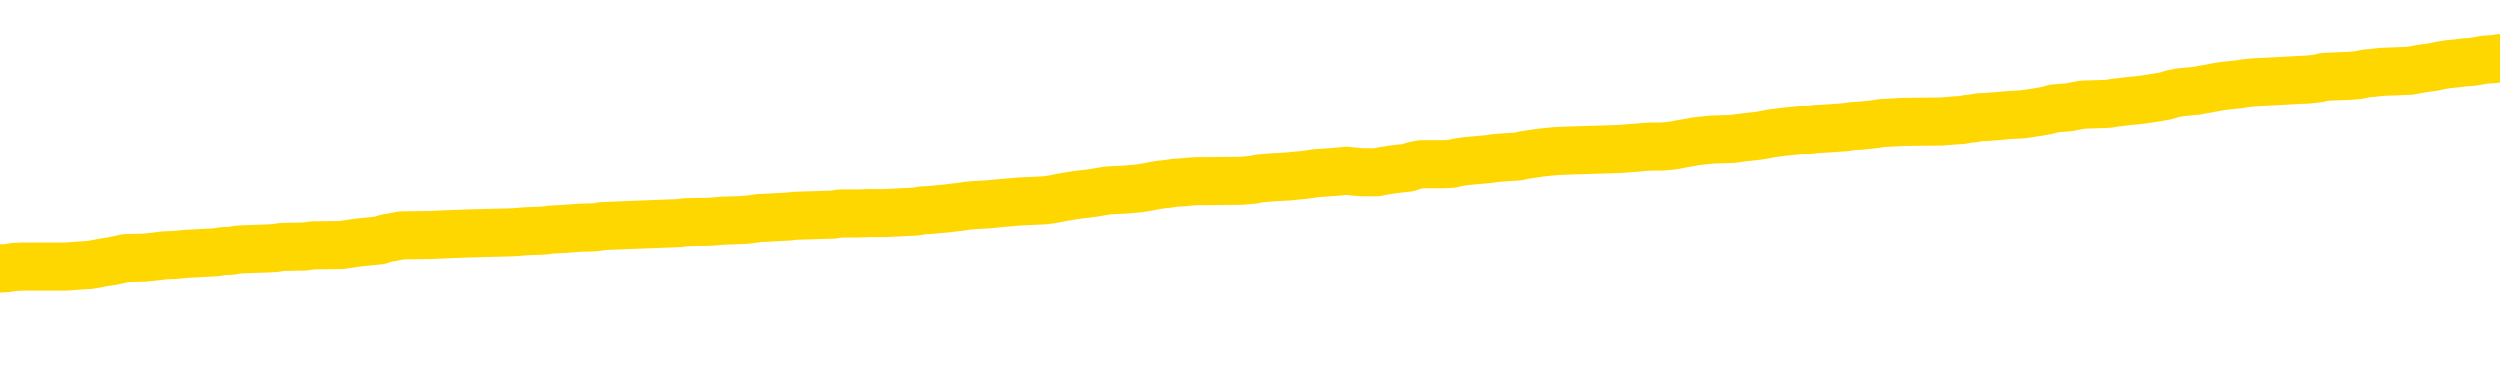 <svg xmlns="http://www.w3.org/2000/svg" version="1.1" viewBox="0 0 6500 1000">
	<path fill="none" stroke="gold" stroke-width="125" stroke-linecap="round" stroke-linejoin="round" d="M0 300810  L-1331336 300810 L-1331152 300808 L-1330661 300806 L-1330368 300804 L-1330056 300801 L-1329822 300800 L-1329769 300797 L-1329709 300795 L-1329556 300793 L-1329516 300791 L-1329383 300789 L-1329091 300788 L-1328550 300788 L-1327940 300787 L-1327892 300787 L-1327252 300785 L-1327218 300785 L-1326693 300785 L-1326560 300784 L-1326170 300781 L-1325842 300778 L-1325725 300776 L-1325513 300773 L-1324796 300773 L-1324227 300772 L-1324119 300772 L-1323945 300770 L-1323723 300767 L-1323322 300766 L-1323296 300763 L-1322368 300761 L-1322281 300758 L-1322198 300755 L-1322128 300753 L-1321831 300751 L-1321679 300748 L-1319789 300750 L-1319688 300750 L-1319426 300750 L-1319132 300751 L-1318991 300748 L-1318742 300748 L-1318706 300747 L-1318548 300746 L-1318085 300743 L-1317831 300742 L-1317619 300739 L-1317368 300738 L-1317019 300736 L-1316092 300733 L-1315998 300731 L-1315587 300729 L-1314416 300727 L-1313227 300725 L-1313135 300723 L-1313108 300720 L-1312842 300717 L-1312543 300714 L-1312414 300712 L-1312376 300709 L-1311562 300709 L-1311178 300710 L-1310117 300712 L-1310056 300712 L-1309791 300739 L-1309320 300765 L-1309127 300791 L-1308864 300816 L-1308527 300815 L-1308391 300814 L-1307936 300812 L-1307192 300811 L-1307175 300810 L-1307010 300807 L-1306942 300807 L-1306425 300806 L-1305397 300806 L-1305201 300804 L-1304712 300803 L-1304350 300801 L-1303941 300801 L-1303556 300803 L-1301852 300803 L-1301754 300803 L-1301682 300803 L-1301621 300803 L-1301437 300801 L-1301100 300801 L-1300460 300800 L-1300383 300799 L-1300321 300799 L-1300135 300797 L-1300055 300797 L-1299878 300796 L-1299859 300795 L-1299629 300795 L-1299241 300793 L-1298352 300793 L-1298313 300792 L-1298225 300791 L-1298198 300788 L-1297189 300787 L-1297040 300784 L-1297015 300782 L-1296883 300781 L-1296843 300780 L-1295584 300778 L-1295527 300778 L-1294987 300777 L-1294934 300777 L-1294888 300777 L-1294493 300776 L-1294353 300774 L-1294153 300773 L-1294007 300773 L-1293842 300773 L-1293565 300774 L-1293207 300774 L-1292654 300773 L-1292009 300772 L-1291750 300769 L-1291597 300767 L-1291196 300766 L-1291155 300765 L-1291035 300763 L-1290973 300765 L-1290959 300765 L-1290865 300765 L-1290572 300763 L-1290421 300758 L-1290090 300755 L-1290013 300753 L-1289937 300751 L-1289710 300747 L-1289644 300744 L-1289416 300742 L-1289364 300739 L-1289199 300738 L-1288193 300736 L-1288010 300735 L-1287459 300733 L-1287066 300731 L-1286668 300729 L-1285818 300727 L-1285740 300725 L-1285161 300724 L-1284720 300724 L-1284479 300723 L-1284321 300723 L-1283921 300720 L-1283900 300720 L-1283455 300719 L-1283050 300717 L-1282914 300714 L-1282739 300712 L-1282602 300709 L-1282352 300706 L-1281352 300705 L-1281270 300704 L-1281134 300702 L-1281096 300701 L-1280206 300699 L-1279990 300698 L-1279547 300697 L-1279430 300695 L-1279373 300694 L-1278697 300694 L-1278596 300693 L-1278567 300693 L-1277226 300691 L-1276820 300690 L-1276780 300689 L-1275852 300687 L-1275754 300686 L-1275621 300684 L-1275217 300683 L-1275191 300682 L-1275098 300680 L-1274881 300679 L-1274470 300676 L-1273317 300674 L-1273025 300671 L-1272996 300668 L-1272388 300667 L-1272138 300664 L-1272118 300663 L-1271189 300661 L-1271138 300659 L-1271015 300657 L-1270998 300655 L-1270842 300653 L-1270667 300650 L-1270530 300649 L-1270473 300648 L-1270366 300646 L-1270280 300645 L-1270047 300644 L-1269972 300642 L-1269664 300641 L-1269546 300640 L-1269376 300638 L-1269285 300637 L-1269182 300637 L-1269159 300636 L-1269082 300636 L-1268984 300633 L-1268617 300631 L-1268512 300630 L-1268009 300629 L-1267557 300627 L-1267519 300626 L-1267495 300625 L-1267454 300623 L-1267326 300622 L-1267225 300621 L-1266783 300619 L-1266501 300618 L-1265908 300616 L-1265778 300615 L-1265504 300612 L-1265351 300611 L-1265198 300610 L-1265113 300607 L-1265035 300606 L-1264849 300604 L-1264798 300604 L-1264771 300603 L-1264691 300601 L-1264668 300600 L-1264385 300597 L-1263781 300595 L-1262786 300593 L-1262488 300592 L-1261754 300591 L-1261509 300589 L-1261419 300588 L-1260842 300587 L-1260144 300585 L-1259391 300584 L-1259073 300582 L-1258690 300580 L-1258613 300578 L-1257978 300577 L-1257793 300576 L-1257705 300576 L-1257576 300576 L-1257263 300574 L-1257214 300573 L-1257071 300572 L-1257050 300570 L-1256082 300569 L-1255537 300567 L-1255058 300567 L-1254997 300567 L-1254674 300567 L-1254652 300566 L-1254590 300566 L-1254380 300565 L-1254303 300563 L-1254248 300562 L-1254226 300561 L-1254186 300559 L-1254171 300558 L-1253414 300557 L-1253397 300555 L-1252598 300554 L-1252445 300553 L-1251540 300551 L-1251034 300550 L-1250804 300547 L-1250763 300547 L-1250648 300546 L-1250471 300544 L-1249717 300546 L-1249582 300544 L-1249418 300543 L-1249100 300542 L-1248924 300539 L-1247902 300536 L-1247879 300533 L-1247627 300532 L-1247414 300529 L-1246780 300528 L-1246543 300525 L-1246510 300523 L-1246332 300520 L-1246252 300517 L-1246162 300516 L-1246097 300513 L-1245657 300510 L-1245634 300509 L-1245093 300508 L-1244837 300506 L-1244342 300505 L-1243465 300504 L-1243428 300502 L-1243375 300501 L-1243334 300499 L-1243217 300498 L-1242941 300497 L-1242734 300494 L-1242536 300491 L-1242513 300489 L-1242463 300486 L-1242424 300484 L-1242346 300483 L-1241748 300480 L-1241688 300479 L-1241585 300478 L-1241430 300476 L-1240798 300475 L-1240118 300474 L-1239815 300471 L-1239468 300470 L-1239271 300468 L-1239223 300465 L-1238902 300464 L-1238274 300463 L-1238128 300461 L-1238091 300460 L-1238034 300459 L-1237957 300456 L-1237716 300456 L-1237627 300455 L-1237533 300453 L-1237240 300452 L-1237105 300450 L-1237045 300449 L-1237008 300446 L-1236736 300446 L-1235730 300445 L-1235554 300444 L-1235504 300444 L-1235211 300442 L-1235019 300440 L-1234685 300438 L-1234179 300437 L-1233617 300434 L-1233602 300431 L-1233585 300430 L-1233485 300427 L-1233370 300425 L-1233331 300422 L-1233293 300421 L-1233228 300421 L-1233200 300419 L-1233061 300421 L-1232768 300421 L-1232718 300421 L-1232613 300421 L-1232348 300419 L-1231883 300418 L-1231739 300418 L-1231684 300415 L-1231627 300414 L-1231436 300412 L-1231071 300411 L-1230856 300411 L-1230662 300411 L-1230604 300411 L-1230545 300408 L-1230391 300407 L-1230122 300406 L-1229692 300412 L-1229676 300412 L-1229599 300411 L-1229535 300410 L-1229405 300400 L-1229382 300399 L-1229098 300397 L-1229050 300396 L-1228996 300395 L-1228533 300393 L-1228494 300393 L-1228454 300392 L-1228263 300391 L-1227783 300389 L-1227296 300388 L-1227279 300387 L-1227241 300385 L-1226985 300384 L-1226908 300381 L-1226678 300380 L-1226662 300377 L-1226367 300374 L-1225925 300373 L-1225478 300372 L-1224974 300370 L-1224820 300369 L-1224533 300367 L-1224493 300365 L-1224162 300363 L-1223940 300362 L-1223423 300359 L-1223347 300358 L-1223099 300355 L-1222905 300353 L-1222845 300351 L-1222069 300350 L-1221995 300350 L-1221764 300348 L-1221747 300348 L-1221686 300347 L-1221490 300346 L-1221026 300346 L-1221002 300344 L-1220873 300344 L-1219572 300344 L-1219555 300344 L-1219478 300343 L-1219385 300343 L-1219167 300343 L-1219015 300342 L-1218837 300343 L-1218783 300344 L-1218496 300346 L-1218456 300346 L-1218087 300346 L-1217646 300346 L-1217463 300346 L-1217142 300344 L-1216847 300344 L-1216401 300342 L-1216329 300340 L-1215867 300338 L-1215429 300336 L-1215247 300335 L-1213793 300332 L-1213661 300331 L-1213204 300328 L-1212978 300327 L-1212591 300324 L-1212075 300321 L-1211121 300318 L-1210327 300316 L-1209652 300314 L-1209227 300312 L-1208915 300310 L-1208686 300306 L-1208002 300302 L-1207989 300298 L-1207779 300293 L-1207757 300291 L-1207583 300289 L-1206633 300287 L-1206365 300284 L-1205549 300283 L-1205239 300280 L-1205201 300279 L-1205144 300276 L-1204527 300275 L-1203889 300272 L-1202263 300271 L-1201590 300270 L-1200947 300270 L-1200870 300270 L-1200814 300270 L-1200778 300270 L-1200749 300268 L-1200638 300265 L-1200620 300264 L-1200597 300263 L-1200444 300261 L-1200390 300259 L-1200312 300257 L-1200193 300256 L-1200095 300255 L-1199978 300253 L-1199708 300250 L-1199439 300249 L-1199421 300246 L-1199221 300245 L-1199074 300242 L-1198848 300241 L-1198714 300240 L-1198405 300238 L-1198345 300237 L-1197992 300234 L-1197643 300233 L-1197542 300231 L-1197478 300229 L-1197418 300227 L-1197033 300225 L-1196653 300223 L-1196548 300222 L-1196288 300221 L-1196017 300218 L-1195858 300216 L-1195825 300215 L-1195763 300214 L-1195622 300212 L-1195438 300211 L-1195394 300210 L-1195106 300210 L-1195089 300208 L-1194856 300208 L-1194795 300207 L-1194757 300207 L-1194177 300206 L-1194043 300204 L-1194020 300199 L-1194002 300189 L-1193984 300178 L-1193968 300167 L-1193944 300157 L-1193928 300148 L-1193907 300139 L-1193890 300129 L-1193867 300124 L-1193850 300118 L-1193828 300114 L-1193812 300112 L-1193763 300108 L-1193690 300104 L-1193656 300097 L-1193632 300091 L-1193596 300086 L-1193555 300080 L-1193518 300078 L-1193502 300072 L-1193478 300068 L-1193441 300065 L-1193424 300061 L-1193401 300059 L-1193383 300056 L-1193365 300053 L-1193349 300050 L-1193319 300046 L-1193293 300042 L-1193248 300041 L-1193232 300038 L-1193190 300037 L-1193142 300034 L-1193071 300031 L-1193055 300029 L-1193039 300026 L-1192977 300025 L-1192938 300023 L-1192899 300022 L-1192733 300021 L-1192668 300019 L-1192652 300018 L-1192608 300015 L-1192549 300014 L-1192337 300012 L-1192303 300011 L-1192261 300010 L-1192183 300008 L-1191645 300007 L-1191567 300006 L-1191463 300003 L-1191374 300001 L-1191198 300000 L-1190847 299999 L-1190692 299997 L-1190254 299996 L-1190097 299995 L-1189967 299993 L-1189263 299991 L-1189062 299989 L-1188102 299987 L-1187619 299985 L-1187520 299985 L-1187428 299984 L-1187183 299982 L-1187110 299981 L-1186667 299978 L-1186571 299977 L-1186556 299976 L-1186540 299974 L-1186515 299973 L-1186049 299972 L-1185832 299970 L-1185692 299969 L-1185398 299967 L-1185310 299966 L-1185269 299965 L-1185239 299963 L-1185066 299962 L-1185007 299961 L-1184931 299959 L-1184851 299958 L-1184781 299958 L-1184472 299957 L-1184386 299955 L-1184173 299954 L-1184137 299953 L-1183454 299951 L-1183355 299950 L-1183150 299948 L-1183104 299947 L-1182825 299946 L-1182763 299944 L-1182746 299942 L-1182668 299940 L-1182360 299938 L-1182336 299936 L-1182282 299933 L-1182259 299932 L-1182137 299931 L-1182001 299928 L-1181757 299927 L-1181631 299927 L-1180984 299925 L-1180968 299925 L-1180943 299925 L-1180763 299923 L-1180687 299921 L-1180595 299920 L-1180168 299918 L-1179751 299917 L-1179358 299914 L-1179280 299913 L-1179261 299912 L-1178898 299910 L-1178661 299909 L-1178433 299908 L-1178120 299906 L-1178042 299905 L-1177961 299902 L-1177783 299899 L-1177768 299898 L-1177502 299895 L-1177422 299894 L-1177192 299893 L-1176966 299891 L-1176650 299891 L-1176475 299890 L-1176114 299890 L-1175722 299889 L-1175653 299886 L-1175589 299884 L-1175449 299882 L-1175397 299880 L-1175295 299878 L-1174793 299876 L-1174596 299875 L-1174349 299874 L-1174164 299872 L-1173864 299871 L-1173788 299870 L-1173622 299867 L-1172738 299865 L-1172709 299863 L-1172586 299860 L-1172007 299859 L-1171930 299857 L-1171216 299857 L-1170904 299857 L-1170691 299857 L-1170674 299857 L-1170288 299857 L-1169763 299855 L-1169317 299853 L-1168987 299852 L-1168834 299850 L-1168508 299850 L-1168330 299849 L-1168249 299849 L-1168042 299846 L-1167867 299845 L-1166938 299844 L-1166048 299842 L-1166009 299841 L-1165781 299841 L-1165402 299840 L-1164615 299838 L-1164380 299837 L-1164304 299835 L-1163947 299834 L-1163375 299831 L-1163108 299830 L-1162722 299829 L-1162618 299829 L-1162448 299829 L-1161830 299829 L-1161618 299829 L-1161311 299829 L-1161258 299827 L-1161130 299826 L-1161077 299825 L-1160958 299823 L-1160621 299821 L-1159662 299819 L-1159531 299816 L-1159329 299815 L-1158698 299814 L-1158386 299812 L-1157973 299811 L-1157945 299810 L-1157800 299808 L-1157380 299807 L-1156047 299807 L-1156000 299806 L-1155872 299803 L-1155855 299801 L-1155277 299799 L-1155071 299797 L-1155042 299796 L-1155001 299795 L-1154943 299793 L-1154906 299792 L-1154828 299791 L-1154685 299789 L-1154230 299788 L-1154112 299787 L-1153827 299785 L-1153454 299784 L-1153358 299782 L-1153031 299781 L-1152677 299780 L-1152507 299778 L-1152459 299777 L-1152350 299776 L-1152261 299774 L-1152233 299773 L-1152157 299770 L-1151854 299769 L-1151820 299766 L-1151748 299765 L-1151380 299763 L-1151045 299762 L-1150964 299762 L-1150744 299761 L-1150573 299759 L-1150545 299758 L-1150048 299757 L-1149499 299754 L-1148618 299753 L-1148520 299750 L-1148443 299748 L-1148168 299747 L-1147921 299744 L-1147847 299743 L-1147786 299740 L-1147667 299739 L-1147624 299738 L-1147514 299736 L-1147437 299733 L-1146737 299732 L-1146491 299731 L-1146452 299729 L-1146295 299728 L-1145696 299728 L-1145469 299728 L-1145377 299728 L-1144902 299728 L-1144304 299725 L-1143785 299724 L-1143764 299723 L-1143618 299721 L-1143298 299721 L-1142757 299721 L-1142524 299721 L-1142354 299721 L-1141868 299720 L-1141640 299718 L-1141555 299717 L-1141209 299716 L-1140883 299716 L-1140360 299714 L-1140032 299713 L-1139432 299712 L-1139234 299709 L-1139182 299708 L-1139142 299706 L-1138861 299705 L-1138176 299702 L-1137866 299701 L-1137841 299698 L-1137650 299697 L-1137427 299695 L-1137341 299694 L-1136677 299691 L-1136653 299690 L-1136431 299687 L-1136101 299686 L-1135749 299683 L-1135545 299682 L-1135312 299679 L-1135054 299678 L-1134865 299675 L-1134818 299674 L-1134590 299672 L-1134556 299671 L-1134399 299670 L-1134185 299668 L-1134012 299667 L-1133920 299665 L-1133643 299664 L-1133399 299663 L-1133084 299661 L-1132658 299661 L-1132621 299661 L-1132137 299661 L-1131904 299661 L-1131692 299660 L-1131466 299659 L-1130916 299659 L-1130669 299657 L-1129835 299657 L-1129779 299656 L-1129757 299655 L-1129599 299653 L-1129138 299652 L-1129097 299650 L-1128757 299648 L-1128624 299646 L-1128401 299645 L-1127829 299644 L-1127357 299642 L-1127163 299641 L-1126970 299640 L-1126780 299638 L-1126678 299637 L-1126310 299635 L-1126264 299634 L-1126182 299633 L-1124889 299631 L-1124841 299630 L-1124572 299630 L-1124427 299630 L-1123876 299630 L-1123759 299629 L-1123678 299627 L-1123318 299626 L-1123095 299625 L-1122814 299623 L-1122484 299621 L-1121976 299619 L-1121864 299618 L-1121785 299616 L-1121621 299615 L-1121326 299615 L-1120858 299615 L-1120661 299616 L-1120611 299616 L-1119961 299615 L-1119839 299614 L-1119385 299614 L-1119349 299612 L-1118881 299611 L-1118770 299610 L-1118754 299608 L-1118538 299608 L-1118357 299607 L-1117825 299607 L-1116796 299607 L-1116596 299606 L-1116138 299604 L-1115190 299601 L-1115091 299600 L-1114737 299597 L-1114676 299596 L-1114662 299595 L-1114626 299593 L-1114257 299592 L-1114137 299591 L-1113895 299589 L-1113731 299588 L-1113544 299587 L-1113423 299585 L-1112353 299582 L-1111494 299581 L-1111282 299578 L-1111185 299577 L-1111011 299574 L-1110678 299573 L-1110606 299572 L-1110548 299570 L-1110373 299570 L-1109984 299569 L-1109748 299567 L-1109637 299566 L-1109520 299565 L-1108539 299563 L-1108514 299562 L-1107920 299559 L-1107887 299559 L-1107739 299558 L-1107454 299557 L-1106542 299557 L-1105596 299557 L-1105443 299555 L-1105341 299555 L-1105209 299554 L-1105066 299553 L-1105040 299551 L-1104925 299550 L-1104707 299548 L-1104026 299547 L-1103896 299546 L-1103593 299544 L-1103353 299542 L-1103020 299540 L-1102382 299539 L-1102039 299536 L-1101977 299535 L-1101822 299535 L-1100900 299535 L-1100430 299535 L-1100386 299535 L-1100373 299533 L-1100332 299532 L-1100310 299531 L-1100283 299529 L-1100139 299528 L-1099717 299527 L-1099381 299527 L-1099190 299525 L-1098762 299525 L-1098574 299524 L-1098185 299521 L-1097651 299520 L-1097278 299518 L-1097257 299518 L-1097007 299517 L-1096888 299516 L-1096812 299514 L-1096677 299513 L-1096637 299512 L-1096558 299510 L-1096163 299509 L-1095667 299508 L-1095555 299505 L-1095382 299504 L-1095074 299502 L-1094626 299501 L-1094304 299499 L-1094161 299497 L-1093734 299494 L-1093581 299491 L-1093525 299489 L-1092712 299487 L-1092692 299486 L-1092320 299484 L-1092263 299484 L-1091134 299483 L-1091066 299483 L-1090508 299482 L-1090313 299480 L-1090177 299479 L-1089943 299478 L-1089597 299476 L-1089562 299474 L-1089527 299472 L-1089458 299470 L-1089109 299468 L-1088937 299467 L-1088452 299465 L-1088436 299464 L-1088111 299463 L-1087953 299461 L-1086813 299459 L-1086788 299457 L-1086596 299455 L-1086403 299453 L-1086152 299452 L-1086135 299450 L-1085115 299449 L-1084817 299448 L-1084742 299446 L-1084606 299444 L-1084430 299442 L-1083853 299440 L-1083638 299438 L-1083574 299437 L-1083443 299435 L-1083406 299433 L-1082883 299431 L-1082745 299967 L-1082731 299967 L-1082708 299967 L-1082688 299967 L-1082460 299430 L-1081685 299430 L-1081643 299430 L-1081275 299430 L-1081197 299429 L-1081145 299427 L-1080472 299426 L-1079729 299425 L-1079305 299425 L-1078857 299423 L-1077795 299422 L-1077484 299419 L-1077073 299419 L-1077001 299418 L-1076477 299418 L-1076383 299418 L-1076365 299418 L-1075920 299416 L-1075735 299414 L-1074954 299411 L-1074282 299410 L-1073870 299406 L-1073638 299403 L-1073497 299401 L-1073416 299399 L-1073396 299397 L-1073320 299397 L-1073191 299396 L-1072874 299397 L-1072650 299397 L-1072325 299396 L-1072263 299396 L-1071893 299396 L-1071860 299396 L-1071651 299396 L-1070984 299396 L-1070906 299396 L-1070748 299393 L-1070638 299393 L-1070311 299392 L-1070156 299391 L-1069815 299391 L-1069758 299388 L-1069420 299385 L-1069217 299384 L-1069164 299381 L-1067787 299380 L-1067657 299378 L-1067224 299377 L-1066904 299376 L-1066076 299373 L-1065952 299372 L-1065222 299369 L-1065066 299366 L-1065025 299365 L-1064971 299363 L-1064948 299362 L-1064834 299361 L-1064538 299359 L-1064248 299358 L-1064193 299357 L-1064073 299355 L-1064043 299354 L-1063943 299352 L-1063499 299352 L-1063347 299351 L-1062512 299351 L-1061970 299350 L-1061635 299350 L-1061620 299348 L-1061544 299347 L-1061428 299346 L-1061233 299344 L-1060969 299343 L-1060134 299342 L-1060038 299340 L-1059517 299339 L-1059475 299338 L-1059376 299336 L-1058547 299336 L-1058412 299335 L-1058074 299335 L-1057519 299333 L-1057140 299332 L-1056977 299331 L-1056667 299329 L-1055854 299328 L-1055548 299327 L-1055280 299327 L-1054958 299327 L-1054637 299328 L-1054362 299328 L-1053533 299325 L-1053438 299324 L-1053346 299320 L-1053241 299316 L-1052854 299312 L-1052374 299309 L-1052358 299308 L-1052239 299306 L-1051871 299304 L-1051776 299302 L-1050943 299299 L-1050865 299298 L-1050566 299297 L-1050475 299295 L-1050068 299293 L-1049958 299290 L-1049258 299289 L-1048785 299287 L-1048725 299286 L-1048506 299283 L-1048233 299282 L-1048120 299280 L-1047093 299279 L-1046706 299278 L-1046686 299276 L-1046353 299275 L-1046108 299274 L-1045675 299272 L-1045565 299271 L-1045447 299270 L-1044996 299267 L-1044405 299265 L-1044069 299264 L-1042176 299263 L-1042062 299260 L-1041850 299259 L-1040532 299257 L-1040426 298951 L-1040360 298649 L-1040323 298370 L-1040262 298370 L-1039762 298674 L-1039087 298973 L-1039065 299249 L-1038795 299246 L-1037827 299246 L-1037137 299245 L-1036975 299244 L-1036435 299242 L-1036345 299241 L-1035326 299240 L-1034378 299237 L-1034012 299238 L-1033909 299240 L-1033321 299240 L-1033262 299240 L-1033161 299238 L-1032721 299235 L-1032613 299234 L-1032172 299233 L-1031172 299229 L-1030916 299225 L-1030813 299221 L-1030683 299218 L-1030316 299215 L-1029735 299212 L-1029704 299211 L-1029389 299210 L-1027406 299208 L-1027290 299207 L-1027222 299207 L-1026864 299206 L-1025245 299204 L-1025067 299204 L-1024923 299204 L-1024101 299206 L-1024048 299207 L-1023993 299207 L-1023559 299207 L-1022579 299208 L-1022505 299208 L-1021420 299207 L-1021207 299207 L-1020491 299204 L-1020103 299203 L-1019884 299200 L-1019564 299197 L-1019070 299195 L-1018943 299193 L-1018714 299191 L-1018482 299188 L-1018422 299187 L-1018133 299185 L-1017861 299182 L-1016831 299181 L-1015166 299180 L-1014747 299178 L-1014610 299177 L-1014453 299177 L-1014148 299176 L-1013920 299173 L-1013762 299172 L-1013602 299169 L-1013433 299166 L-1013386 299165 L-1013332 299163 L-1013311 299163 L-1012924 299162 L-1012675 299162 L-1012404 299162 L-1012244 299162 L-1012154 299162 L-1010495 299162 L-1010330 299163 L-1009950 299162 L-1009490 299162 L-1008880 299159 L-1007787 299158 L-1007356 299157 L-1007325 299155 L-1007262 299154 L-1007245 299152 L-1005541 299151 L-1005499 299150 L-1005033 299148 L-1004846 299147 L-1004814 299144 L-1004219 299143 L-1004169 299142 L-1003846 299140 L-1003795 299139 L-1003585 299138 L-1003567 299136 L-1003301 299133 L-1003248 299132 L-1002779 299131 L-1002268 299128 L-1002190 299128 L-1001896 299127 L-1001879 299125 L-1001841 299124 L-1001770 299123 L-1001612 299121 L-1000666 299121 L-1000610 299121 L-1000089 299121 L-999897 299120 L-999796 299120 L-999570 299118 L-999060 299118 L-998672 299155 L-998602 299155 L-998254 299154 L-997897 299152 L-996768 299113 L-996717 299110 L-996491 299109 L-996457 299108 L-996332 299105 L-996233 299105 L-995968 299105 L-995228 299106 L-994650 299106 L-994356 299106 L-993650 299106 L-993471 299105 L-993448 299105 L-992812 299104 L-992501 299102 L-992104 299102 L-992075 299101 L-992054 299099 L-991900 299098 L-991215 299098 L-991198 299098 L-990859 299098 L-990586 299097 L-990549 299095 L-990493 299093 L-990471 299091 L-990399 299090 L-990067 299089 L-989961 299087 L-989932 299084 L-989734 299083 L-989581 299082 L-988713 299080 L-988150 299078 L-988134 299078 L-988033 299076 L-987931 299078 L-987785 299078 L-987706 299078 L-987668 299076 L-987613 299075 L-987540 299074 L-987395 299072 L-986913 299072 L-986508 299071 L-985642 299072 L-985622 299072 L-985365 299072 L-985288 299072 L-985259 299071 L-985248 299068 L-985231 299067 L-984938 299065 L-984899 299064 L-984827 299063 L-984753 299061 L-984548 299060 L-984388 299056 L-984087 299052 L-984010 299046 L-983992 299042 L-983776 299040 L-983545 299040 L-983435 299041 L-983065 299042 L-982907 299042 L-982675 299042 L-982507 299042 L-982362 299041 L-982230 299040 L-980954 299037 L-980551 299034 L-980490 299033 L-980373 299030 L-979948 299029 L-979932 299026 L-979871 299025 L-979597 299022 L-979485 299021 L-979202 299018 L-978925 299016 L-978500 299014 L-978478 299012 L-978400 299011 L-978274 299010 L-977687 299008 L-977296 299007 L-976961 299006 L-976371 299004 L-976269 299004 L-976099 299003 L-975963 299003 L-975135 299001 L-973950 299000 L-973914 298999 L-973858 298999 L-973638 298997 L-973432 298997 L-973278 298997 L-973021 298996 L-972945 298995 L-972402 298993 L-972366 298992 L-972117 298991 L-971729 298989 L-970904 298988 L-970545 298987 L-970235 298987 L-969977 298985 L-969753 298984 L-969347 298982 L-969231 298981 L-969047 298980 L-968994 298980 L-968806 298978 L-968635 298977 L-968606 298976 L-968326 298974 L-968015 298973 L-967877 298972 L-967567 298970 L-967373 298970 L-967358 298969 L-966639 298969 L-966505 298966 L-966207 298965 L-966117 298963 L-965516 298963 L-965478 298962 L-965400 298961 L-964779 298959 L-964628 298957 L-964587 298955 L-964276 298954 L-964085 298952 L-963892 298950 L-963836 298947 L-963527 298946 L-963475 298944 L-963421 298946 L-963395 298946 L-963270 298946 L-962459 298944 L-962383 298943 L-961842 298942 L-961574 298940 L-960914 298939 L-960006 298938 L-959765 298936 L-959233 298935 L-959016 298933 L-957908 298935 L-957858 298935 L-957082 298935 L-956535 298933 L-956424 298932 L-956271 298929 L-956215 298928 L-956050 298927 L-955673 298925 L-955225 298924 L-955171 298923 L-955016 298921 L-954336 298920 L-954116 298918 L-953598 298917 L-952749 298914 L-952733 298913 L-950942 298912 L-950388 298910 L-950271 298909 L-949265 298908 L-949228 298906 L-948996 298906 L-948903 298906 L-948863 298906 L-948531 298905 L-948179 298904 L-947914 298901 L-947627 298899 L-947316 298897 L-947062 298894 L-946969 298893 L-946479 298891 L-946271 298890 L-945706 298889 L-945591 298890 L-945240 298889 L-945189 298889 L-945148 298889 L-944545 298886 L-943811 298883 L-943230 298880 L-942995 298878 L-942454 298874 L-942302 298871 L-941800 298869 L-941591 298867 L-941567 298867 L-941509 298865 L-940546 298865 L-940368 298864 L-939926 298863 L-939902 298860 L-939747 298859 L-939665 298859 L-939515 298860 L-938868 298860 L-938819 298859 L-937699 298857 L-936715 298856 L-936653 298855 L-935932 298853 L-935068 298852 L-934689 298850 L-934470 298850 L-933710 298849 L-933658 298848 L-933349 298845 L-932498 298845 L-932305 298844 L-932128 298842 L-931904 298842 L-931777 298841 L-931585 298841 L-931352 298840 L-931183 298841 L-930896 298840 L-930617 298840 L-930534 298838 L-930363 298837 L-930347 298834 L-930193 298833 L-930154 298831 L-929378 298830 L-929302 298830 L-929069 298827 L-928642 298826 L-928297 298825 L-927714 298823 L-927445 298823 L-927186 298823 L-927057 298821 L-927040 298819 L-926927 298818 L-926903 298816 L-926669 298815 L-926633 298814 L-925317 298814 L-925261 298812 L-924582 298810 L-924009 298810 L-923884 298810 L-923731 298810 L-923654 298810 L-923342 298807 L-923069 298806 L-922980 298803 L-922878 298803 L-921950 298801 L-921874 298801 L-921510 298801 L-921485 298800 L-921449 298799 L-920673 298796 L-920582 298795 L-920442 298793 L-920040 298792 L-919778 298792 L-919535 298793 L-919321 298792 L-919240 298792 L-919164 298792 L-919087 298792 L-918901 298793 L-918834 298793 L-918584 298793 L-918529 298792 L-918392 298791 L-918312 298788 L-918199 298787 L-917976 298785 L-917811 298784 L-917770 298782 L-917601 298781 L-917230 298780 L-917215 298778 L-917099 298777 L-916378 298776 L-916342 298774 L-916209 298774 L-915861 298773 L-915450 298773 L-915414 298773 L-915336 298772 L-915297 298770 L-914933 298769 L-914729 298767 L-914714 298766 L-914368 298765 L-914020 298765 L-913694 298765 L-913592 298763 L-913439 298763 L-913245 298762 L-913013 298762 L-912921 298762 L-912765 298762 L-912688 298762 L-912647 298761 L-912534 298759 L-912510 298758 L-912260 298758 L-912121 298755 L-911543 298751 L-910715 298748 L-910227 298746 L-910106 298744 L-910067 298743 L-910055 298742 L-909902 298739 L-909801 298736 L-909568 298735 L-909178 298732 L-908874 298731 L-908858 298729 L-908687 298728 L-908449 298725 L-907853 298725 L-907249 298724 L-907209 298724 L-907169 298724 L-907015 298723 L-906962 298721 L-906900 298720 L-906832 298718 L-906777 298716 L-906752 298714 L-906705 298713 L-906611 298710 L-906473 298709 L-906320 298708 L-906188 298706 L-906147 298706 L-906111 298705 L-906049 298704 L-905776 298701 L-905462 298699 L-905421 298697 L-905336 298695 L-905158 298694 L-904921 298693 L-904563 298691 L-904534 298690 L-903964 298689 L-903841 298687 L-903605 298686 L-903583 298686 L-903301 298684 L-903016 298684 L-902760 298684 L-902189 298683 L-901892 298682 L-901816 298680 L-901117 298679 L-901039 298678 L-901004 298676 L-900978 298675 L-900926 298672 L-900732 298671 L-900592 298668 L-900556 298667 L-900516 298665 L-899921 298664 L-899688 298663 L-899405 298672 L-899350 298680 L-899276 298690 L-899198 298698 L-898962 298695 L-898718 298694 L-898583 298693 L-898476 298691 L-898397 298690 L-898009 298687 L-897882 298686 L-897730 298684 L-897692 298683 L-897546 298682 L-897325 298680 L-897151 298679 L-897082 298678 L-896260 298675 L-896244 298675 L-895950 298674 L-895162 298672 L-894852 298672 L-894706 298671 L-894478 298669 L-894277 298667 L-893340 298665 L-893303 298664 L-893281 298663 L-893240 298660 L-892971 298659 L-892375 298657 L-892311 298656 L-892275 298655 L-892259 298653 L-891563 298653 L-891362 298653 L-891330 298653 L-890997 298653 L-890889 298652 L-890264 298649 L-889760 298648 L-889723 298645 L-889281 298645 L-889185 298644 L-889026 298644 L-888712 298644 L-888700 298644 L-888260 298645 L-887778 298646 L-887649 298646 L-887329 298646 L-887261 298645 L-886956 298645 L-886781 298644 L-886587 298642 L-886344 298640 L-886147 298637 L-886121 298634 L-885543 298633 L-885473 298631 L-885063 298630 L-885009 298629 L-884963 298627 L-884599 298626 L-884452 298625 L-884247 298623 L-884151 298623 L-883996 298622 L-883934 298621 L-883787 298618 L-883686 298616 L-883129 298616 L-883107 298619 L-882935 298621 L-882393 298622 L-882332 298622 L-882278 298619 L-882250 298616 L-882178 298615 L-882162 298612 L-882098 298611 L-882062 298608 L-881907 298607 L-881582 298606 L-881015 298604 L-881001 298603 L-880939 298600 L-880837 298597 L-880791 298597 L-880549 298596 L-880126 298596 L-879972 298596 L-878230 298593 L-877688 298592 L-876745 298591 L-876336 298589 L-875795 298587 L-875598 298585 L-875430 298584 L-875134 298582 L-875019 298581 L-875004 298581 L-874849 298580 L-874709 298578 L-874633 298576 L-874501 298576 L-874153 298576 L-873782 298577 L-873184 298577 L-873009 298577 L-872852 298576 L-872583 298574 L-872432 298574 L-872141 298578 L-872117 298581 L-872034 298584 L-871807 298587 L-871107 298585 L-870980 298584 L-870549 298582 L-870455 298581 L-869250 298581 L-869201 298580 L-868908 298580 L-868504 298578 L-868228 298576 L-868209 298574 L-868091 298573 L-868015 298572 L-867833 298570 L-867353 298569 L-866902 298566 L-866492 298565 L-866462 298563 L-866043 298562 L-865929 298562 L-865811 298562 L-865796 298562 L-865601 298561 L-865580 298558 L-865348 298557 L-864904 298555 L-864585 298552 L-864120 298552 L-863955 298551 L-863800 298550 L-863644 298550 L-863191 298550 L-862872 298550 L-862817 298551 L-862446 298551 L-862408 298552 L-862082 298552 L-861965 298551 L-861866 298550 L-861540 298547 L-861153 298546 L-860892 298544 L-860534 298542 L-860277 298540 L-858107 298539 L-858058 298538 L-858035 298536 L-857624 298536 L-857562 298536 L-857492 298538 L-857261 298538 L-856950 298536 L-856647 298533 L-856603 298532 L-856295 298531 L-856162 298529 L-855945 298528 L-855233 298527 L-855078 298527 L-854940 298525 L-854791 298525 L-854770 298525 L-854576 298524 L-854550 298523 L-854459 298521 L-854437 298520 L-854421 298518 L-854321 298517 L-853392 298516 L-852934 298516 L-851842 298513 L-851420 298513 L-851016 298512 L-850977 298510 L-850724 298509 L-849949 298506 L-849933 298505 L-849909 298504 L-849715 298502 L-848979 298501 L-848710 298499 L-848669 298498 L-848270 298495 L-848246 298494 L-847456 298493 L-846776 298491 L-845405 298490 L-845135 298489 L-845087 298487 L-844549 298484 L-844516 298483 L-844414 298480 L-844091 298479 L-844011 298478 L-843742 298478 L-842830 298476 L-842691 298476 L-842442 298474 L-841897 298474 L-841474 298472 L-841281 298471 L-841266 298471 L-841128 298468 L-841034 298467 L-840907 298465 L-840647 298464 L-840622 298461 L-840531 298460 L-840221 298459 L-840160 298457 L-840043 298457 L-839694 298457 L-838883 298457 L-838652 298455 L-837823 298455 L-837591 298452 L-837374 298450 L-836856 298450 L-836217 298449 L-835801 298448 L-835479 298446 L-834998 298445 L-834573 298445 L-834511 298444 L-834163 298444 L-834122 298442 L-834108 298441 L-834009 298438 L-833964 298438 L-833478 298437 L-832677 298437 L-832342 298437 L-831261 298435 L-830781 298434 L-830758 298433 L-830618 298431 L-830063 298430 L-829366 298429 L-829057 298427 L-828835 298426 L-828730 298425 L-828628 298422 L-827957 298421 L-827863 298419 L-827841 298419 L-827763 298418 L-827585 298418 L-827413 298418 L-827232 298416 L-827219 298415 L-827143 298414 L-826978 298412 L-826464 298411 L-826448 298410 L-826307 298410 L-825945 298408 L-825921 298408 L-825790 298407 L-825765 298406 L-825403 298404 L-824878 298401 L-824784 298400 L-824568 298397 L-824475 298396 L-824450 298395 L-823986 298393 L-823909 298393 L-823507 298392 L-823056 298392 L-821805 298391 L-821766 298389 L-821334 298388 L-821302 298386 L-820583 298385 L-820406 298384 L-820271 298382 L-819964 298381 L-819909 298380 L-819884 298377 L-819868 298374 L-819693 298373 L-819504 298372 L-818996 298372 L-818622 298361 L-818284 298348 L-818245 298338 L-817526 298328 L-817433 298327 L-817394 298325 L-816853 298325 L-816829 298324 L-816427 298323 L-816001 298321 L-815730 298321 L-815551 298320 L-815305 298317 L-815281 298316 L-815225 298313 L-814608 298312 L-814105 298310 L-813718 298310 L-813099 298312 L-812883 298312 L-812728 298313 L-811436 298310 L-811337 298309 L-810894 298306 L-810563 298305 L-810262 298302 L-810020 298301 L-809285 298298 L-808706 298297 L-807876 298295 L-807776 298294 L-807218 298293 L-807080 298291 L-805439 298290 L-805378 298290 L-805284 298290 L-804317 298290 L-804140 298289 L-803852 298289 L-803635 298289 L-803556 298287 L-803285 298287 L-803170 298286 L-803017 298284 L-802706 298283 L-802628 298282 L-802537 298282 L-802460 298280 L-802344 298280 L-802164 298279 L-802072 298278 L-802034 298276 L-801531 298276 L-801313 298275 L-801183 298275 L-801028 298274 L-800973 298272 L-800849 298272 L-800464 298271 L-799955 298269 L-799883 298268 L-799403 298267 L-799326 298265 L-799226 298265 L-798992 298264 L-798527 298264 L-798297 298264 L-798281 298264 L-798049 298264 L-797894 298264 L-797833 298264 L-797640 298263 L-797369 298260 L-796617 298259 L-795664 298259 L-795628 298257 L-795403 298257 L-794963 298257 L-794683 298255 L-794334 298253 L-793265 298252 L-792337 298252 L-792207 298252 L-792160 298252 L-792091 298250 L-791936 298250 L-791858 298248 L-791685 298245 L-791250 298242 L-791046 298241 L-790986 298238 L-790403 298237 L-790249 298234 L-790134 298233 L-790093 298231 L-789923 298230 L-789787 298229 L-789576 298226 L-789498 298225 L-789475 298223 L-789266 298221 L-788856 298219 L-788832 298218 L-788609 298216 L-788463 298215 L-788428 298214 L-788415 298212 L-788393 298211 L-788159 298210 L-787974 298208 L-787756 298207 L-787731 298206 L-787042 298204 L-786938 298203 L-786903 298201 L-786882 298200 L-786688 298199 L-786635 298197 L-786518 298195 L-786436 298195 L-786326 298193 L-786011 298192 L-785552 298191 L-785297 298189 L-785062 298186 L-784932 298185 L-784580 298184 L-784521 298182 L-784368 298181 L-783796 298178 L-783709 298177 L-783556 298174 L-783260 298172 L-782890 298169 L-782587 298166 L-782511 298165 L-782106 298163 L-781938 298163 L-781794 298163 L-781254 298163 L-781193 298163 L-781177 298161 L-781011 298159 L-780805 298158 L-780730 298158 L-780637 298157 L-780228 298155 L-780212 298154 L-780188 298154 L-779996 298152 L-779919 298165 L-779748 298177 L-779686 298188 L-779670 298200 L-779156 298199 L-778935 298197 L-778316 298195 L-778062 298193 L-777868 298192 L-777829 298191 L-777755 298191 L-777690 298191 L-777040 298191 L-777001 298192 L-776827 298192 L-776761 298192 L-776087 298192 L-775698 298189 L-775436 298188 L-775198 298186 L-775121 298184 L-775105 298181 L-774903 298180 L-774532 298177 L-774307 298176 L-773671 298174 L-773651 298174 L-773264 298173 L-773170 298173 L-773112 298172 L-772836 298170 L-772527 298170 L-772450 298169 L-771598 298170 L-771256 298177 L-770819 298185 L-770385 298192 L-769890 298199 L-769740 298197 L-769472 298199 L-768234 298200 L-768177 298203 L-766413 298204 L-766223 298203 L-765213 298201 L-765062 298200 L-764686 298203 L-764366 298206 L-763760 298208 L-763691 298211 L-763513 298210 L-762685 298208 L-762546 298207 L-762159 298206 L-761975 298204 L-761931 298203 L-761812 298201 L-761602 298200 L-761154 298197 L-760806 298196 L-760674 298195 L-760265 298193 L-759914 298193 L-759629 298192 L-759436 298191 L-759281 298191 L-759117 298189 L-759049 298188 L-758949 298188 L-758716 298186 L-758599 298186 L-758546 298185 L-758004 298185 L-757540 298184 L-756358 298184 L-756225 298184 L-756200 298184 L-756147 298184 L-755479 298184 L-754445 298181 L-754251 298180 L-754071 298178 L-753920 298178 L-753879 298177 L-753864 298177 L-753803 298176 L-753478 298174 L-752317 298173 L-752123 298172 L-751946 298170 L-750832 298169 L-749972 298167 L-749866 298167 L-749392 298166 L-749200 298166 L-746878 298165 L-746801 298163 L-746679 298161 L-746645 298159 L-746608 298157 L-746513 298152 L-746297 298150 L-745716 298147 L-745330 298146 L-744557 298144 L-744479 298143 L-743782 298143 L-743240 298143 L-743199 298142 L-743069 298142 L-742605 298140 L-742567 298139 L-742432 298138 L-742064 298136 L-742034 298135 L-741884 298135 L-741483 298133 L-739659 298135 L-738853 298133 L-738134 298133 L-738117 298133 L-737804 298131 L-737242 298129 L-736741 298128 L-736222 298127 L-736200 298125 L-734456 298124 L-734287 298123 L-734091 298121 L-733198 298120 L-732679 298117 L-732469 298116 L-732211 298114 L-731501 298113 L-730551 298112 L-729893 298110 L-729853 298108 L-729567 298106 L-729485 298105 L-729389 298105 L-729257 298104 L-729180 298104 L-728445 298104 L-728108 298102 L-728058 298104 L-727803 298104 L-727516 298102 L-727091 298102 L-726510 298101 L-726251 298101 L-726100 298099 L-725853 298099 L-725814 298099 L-725017 298098 L-724979 298097 L-724802 298097 L-724393 298094 L-724164 298094 L-724088 298094 L-723957 298094 L-723841 298093 L-723492 298091 L-723429 298090 L-723277 298089 L-722536 298087 L-722425 298086 L-722254 298084 L-722215 298083 L-721921 298083 L-721519 298083 L-721343 298083 L-721248 298083 L-720939 298082 L-720138 298080 L-719679 298078 L-719159 298076 L-718670 298075 L-717975 298074 L-716929 298072 L-716660 298072 L-716605 298071 L-716445 298071 L-716194 298071 L-715948 298069 L-715869 298068 L-715654 298065 L-715342 298064 L-714879 298061 L-714864 298060 L-714568 298060 L-714555 298059 L-713564 298057 L-712891 298056 L-712556 298053 L-711940 298053 L-711803 298052 L-711164 298050 L-711034 298049 L-710083 298046 L-709984 298044 L-709424 298042 L-709016 298042 L-708587 298042 L-708496 298041 L-707661 298041 L-707298 298041 L-707259 298042 L-707126 298044 L-706949 298044 L-706733 298044 L-706679 298042 L-706522 298040 L-706269 298038 L-705169 298037 L-705092 298035 L-704872 298034 L-704741 298031 L-704705 298030 L-704512 298029 L-704412 298027 L-703928 298026 L-703644 298025 L-703484 298023 L-703389 298021 L-703118 298019 L-702848 298018 L-702832 298012 L-702693 298008 L-702555 298004 L-702228 297999 L-701919 297996 L-701878 297995 L-701803 297992 L-701687 297991 L-700837 297988 L-700510 297986 L-700179 297985 L-700046 297985 L-699830 297985 L-699814 297985 L-699133 297985 L-699040 297982 L-699017 297981 L-699001 297978 L-698962 297977 L-698551 297974 L-698281 297973 L-698241 297972 L-697873 297972 L-697663 297970 L-696580 297970 L-696564 297969 L-696535 297967 L-696515 297967 L-696138 297965 L-695883 297963 L-695635 297961 L-695496 297958 L-695364 297957 L-695032 297955 L-694939 297954 L-694878 297952 L-694320 297951 L-694259 297950 L-694103 297948 L-693909 297947 L-693716 297946 L-693701 297944 L-693662 297943 L-693623 297942 L-693353 297940 L-693229 297939 L-693197 297938 L-693097 297938 L-692942 297938 L-692801 297938 L-692517 297936 L-692191 297936 L-691495 297935 L-691473 297935 L-690963 297935 L-690117 297935 L-689754 297933 L-689599 297932 L-688996 297932 L-688826 297932 L-688765 297932 L-688710 297931 L-687654 297929 L-687636 297929 L-686730 297929 L-686708 297929 L-686542 297928 L-686299 297928 L-686249 297927 L-686194 297924 L-686057 297923 L-686017 297921 L-685089 297920 L-685034 297920 L-684912 297920 L-684840 297920 L-684725 297920 L-684546 297921 L-683564 297920 L-683424 297920 L-683306 297917 L-683012 297914 L-682765 297913 L-682728 297912 L-682673 297913 L-682652 297913 L-682519 297913 L-682440 297913 L-682302 297912 L-681679 297912 L-681513 297910 L-681048 297910 L-680872 297908 L-680856 297906 L-680795 297905 L-680679 297903 L-680196 297902 L-679501 297901 L-679128 297899 L-678958 297898 L-677992 297897 L-677837 297895 L-677660 297895 L-677567 297894 L-677312 297894 L-677141 297894 L-676494 297893 L-676483 297893 L-675903 297891 L-675765 297891 L-675710 297889 L-674974 297887 L-674936 297886 L-674858 297886 L-674216 297884 L-673442 297884 L-673349 297883 L-673301 297883 L-673285 297882 L-673249 297882 L-673233 297879 L-673170 297878 L-673154 297876 L-673134 297876 L-672979 297875 L-672940 297874 L-672924 297872 L-672885 297871 L-672745 297869 L-672669 297868 L-672305 297867 L-671957 297865 L-671183 297864 L-670581 297863 L-670384 297861 L-670154 297861 L-670016 297860 L-669378 297860 L-669089 297859 L-669068 297859 L-668607 297857 L-668374 297857 L-668320 297856 L-668281 297855 L-667778 297853 L-667228 297852 L-666440 297850 L-665317 297850 L-664423 297849 L-664335 297849 L-664035 297848 L-663964 297846 L-663848 297845 L-662671 297844 L-662323 297842 L-662300 297841 L-661781 297840 L-661634 297838 L-661526 297837 L-661317 297835 L-661162 297834 L-661139 297833 L-660946 297831 L-660869 297830 L-660725 297829 L-659924 297827 L-659778 297826 L-659498 297825 L-659321 297823 L-659011 297822 L-658200 297821 L-657271 297821 L-655679 297819 L-655436 297818 L-654795 297816 L-654599 297815 L-654522 297814 L-654004 297812 L-653772 297812 L-653749 297811 L-653617 297811 L-653278 297810 L-653267 297808 L-653051 297807 L-653014 297806 L-652472 297804 L-651943 297801 L-651876 297800 L-651583 297799 L-651035 297796 L-651000 297795 L-650947 297793 L-650848 297791 L-650615 297791 L-650035 297791 L-649937 297792 L-649863 297792 L-649531 297791 L-648781 297789 L-648742 297788 L-648062 297788 L-647908 297788 L-647581 297786 L-647366 297785 L-647134 297785 L-646838 297784 L-646591 297782 L-646240 297781 L-646187 297780 L-645428 297778 L-644734 297776 L-644384 297773 L-643920 297772 L-643287 297770 L-642878 297769 L-642800 297770 L-642374 297770 L-641731 297769 L-641562 297769 L-640820 297767 L-640633 297766 L-640338 297765 L-639766 297763 L-639741 297762 L-638721 297762 L-638234 297761 L-638141 297761 L-638080 297759 L-637792 297758 L-637506 297757 L-637444 297755 L-637265 297755 L-636553 297754 L-636378 297752 L-636179 297751 L-636028 297750 L-635936 297748 L-635874 297747 L-635332 297747 L-635022 297746 L-634930 297743 L-634853 297740 L-634285 297739 L-634194 297739 L-633940 297736 L-633613 297733 L-633576 297729 L-633421 297725 L-633189 297724 L-632867 297723 L-631734 297721 L-631535 297720 L-631009 297718 L-630765 297718 L-630519 297717 L-630439 297716 L-630419 297713 L-630342 297712 L-630287 297709 L-630210 297708 L-630171 297706 L-629992 297703 L-629955 297702 L-629723 297701 L-628486 297699 L-628159 297698 L-628119 297695 L-627337 297694 L-627191 297693 L-626199 297691 L-625992 297691 L-625567 297691 L-625439 297691 L-625035 297693 L-624947 297691 L-624290 297690 L-623583 297689 L-622974 297687 L-622781 297686 L-622548 297683 L-621930 297682 L-621634 297679 L-621194 297678 L-621040 297676 L-620885 297675 L-620129 297672 L-619779 297671 L-619376 297671 L-619338 297669 L-618332 297669 L-618012 297669 L-617765 297668 L-617065 297665 L-616992 297664 L-616679 297663 L-615599 297661 L-615408 297660 L-615174 297660 L-614979 297659 L-614479 297657 L-613725 297657 L-613611 297657 L-613411 297657 L-613370 297656 L-613277 297655 L-612964 297653 L-612876 297652 L-612760 297650 L-612442 297650 L-612373 297649 L-612348 297648 L-611986 297646 L-611948 297645 L-611731 297644 L-611228 297645 L-610626 297646 L-610414 297649 L-610261 297650 L-610223 297650 L-610179 297648 L-610145 297646 L-610012 297645 L-609603 297644 L-609232 297642 L-609178 297641 L-609162 297640 L-609083 297638 L-608674 297637 L-608520 297635 L-608504 297633 L-608465 297631 L-608286 297629 L-608210 297627 L-607979 297626 L-607189 297625 L-607111 297625 L-606376 297622 L-606221 297621 L-605981 297618 L-605919 297615 L-605834 297614 L-605811 297611 L-605693 297608 L-605679 297606 L-605617 297603 L-605580 297601 L-605486 297600 L-605464 297600 L-605347 297599 L-605115 297597 L-604944 297595 L-604124 297595 L-603723 297593 L-603568 297593 L-603063 297593 L-602949 297593 L-602353 297593 L-601978 297592 L-601926 297592 L-601733 297591 L-601036 297591 L-600998 297589 L-600853 297589 L-600628 297588 L-600366 297586 L-599992 297585 L-599566 297584 L-599437 297582 L-599417 297580 L-598924 297580 L-598228 297578 L-597996 297580 L-597842 297580 L-596874 297580 L-596649 297581 L-596371 297581 L-596355 297580 L-595829 297578 L-595300 297577 L-595152 297576 L-595133 297574 L-594591 297573 L-594281 297572 L-594164 297569 L-593972 297566 L-593835 297563 L-593508 297562 L-593392 297561 L-593082 297561 L-592656 297559 L-592600 297559 L-592367 297561 L-592271 297561 L-592138 297561 L-591842 297561 L-591728 297559 L-591363 297558 L-591050 297558 L-590568 297557 L-590397 297555 L-590149 297554 L-589933 297552 L-589407 297551 L-589221 297548 L-588865 297547 L-588230 297546 L-588075 297543 L-587335 297542 L-586915 297540 L-586735 297539 L-586659 297539 L-586528 297538 L-586234 297536 L-586193 297535 L-585963 297535 L-585771 297533 L-585516 297533 L-585089 297532 L-584980 297531 L-584361 297531 L-584180 297531 L-582968 297531 L-582321 297532 L-582170 297532 L-582133 297532 L-582001 297532 L-581900 297531 L-581884 297529 L-581802 297528 L-581591 297527 L-581474 297525 L-581111 297524 L-580740 297523 L-580043 297521 L-579641 297520 L-579536 297518 L-579518 297517 L-578573 297516 L-578378 297513 L-578226 297512 L-578170 297509 L-577414 297509 L-577397 297512 L-576908 297513 L-576778 297516 L-576585 297516 L-575695 297514 L-575655 297513 L-575617 297512 L-575540 297510 L-575501 297510 L-575424 297509 L-575340 297508 L-575076 297506 L-574844 297505 L-574782 297503 L-574301 297502 L-573965 297502 L-573853 297501 L-573660 297499 L-573483 297498 L-573424 297498 L-573388 297497 L-573118 297495 L-572420 297493 L-572367 297490 L-572073 297487 L-571671 297484 L-571107 297483 L-570234 297482 L-569929 297480 L-569891 297479 L-569768 297478 L-569170 297476 L-569040 297475 L-568840 297474 L-568803 297472 L-568189 297471 L-568010 297469 L-567995 297467 L-567777 297465 L-567699 297463 L-567392 297463 L-567260 297461 L-567028 297461 L-566694 297461 L-566602 297460 L-566501 297459 L-566464 297457 L-565921 297457 L-565728 297456 L-565187 297455 L-564761 297453 L-564629 297453 L-564568 297453 L-564336 297453 L-564320 297453 L-563832 297455 L-563751 297455 L-563734 297455 L-562341 297456 L-562205 297456 L-562091 297455 L-561457 297453 L-561317 297452 L-561199 297450 L-561046 297448 L-561009 297446 L-560930 297445 L-560876 297446 L-559884 297446 L-559848 297445 L-559715 297445 L-559654 297442 L-559555 297441 L-559265 297440 L-559251 297438 L-558941 297438 L-558841 297440 L-558376 297438 L-558323 297582 L-558180 297725 L-558052 297869 L-557820 298014 L-557251 298012 L-557162 298011 L-557140 298011 L-556853 298010 L-556170 298008 L-556093 298007 L-556057 298006 L-556040 298004 L-555841 298003 L-555420 298000 L-555149 298000 L-554276 297999 L-553983 297999 L-553873 297999 L-553138 297997 L-553011 297996 L-552652 297995 L-552399 297995 L-551528 297993 L-551359 297993 L-551297 297992 L-551242 297991 L-550894 297989 L-550871 297988 L-550662 297986 L-550522 297985 L-550391 297984 L-550268 297982 L-550145 297981 L-549908 297980 L-549618 297978 L-548959 297977 L-548937 297976 L-548782 297974 L-548664 297973 L-547700 297972 L-547644 297970 L-547411 297969 L-547389 297967 L-547063 297966 L-546948 297966 L-546908 297965 L-546406 297965 L-546107 297963 L-545995 297962 L-545453 297961 L-544394 297959 L-543768 297958 L-543596 297957 L-543349 297955 L-543093 297954 L-542962 297952 L-542940 297951 L-542273 297950 L-541376 297948 L-541330 297947 L-541260 297946 L-541144 297946 L-540924 297944 L-540733 297944 L-540694 297943 L-540501 297942 L-539842 297942 L-539225 297940 L-539186 297948 L-538590 297957 L-538528 297963 L-537406 297970 L-537352 297970 L-537231 297969 L-536965 297967 L-536902 297967 L-536633 297967 L-536556 297966 L-536340 297966 L-535858 297965 L-535588 297963 L-535456 297963 L-535224 297961 L-535199 297957 L-535184 297951 L-535162 297944 L-535146 297938 L-535122 297931 L-535108 297923 L-535085 297914 L-535069 297906 L-535046 297899 L-535031 297893 L-535009 297886 L-534992 297882 L-534964 297878 L-534947 297872 L-534929 297869 L-534892 297865 L-534852 297863 L-534837 297860 L-534812 297856 L-534760 297853 L-534736 297850 L-534659 297848 L-534621 297846 L-534606 297844 L-534543 297841 L-534528 297838 L-534482 297834 L-534411 297831 L-534373 297830 L-534348 297827 L-534296 297825 L-534271 297823 L-534255 297822 L-534194 297821 L-534157 297819 L-534080 297818 L-534064 297816 L-534036 297814 L-533963 297812 L-533924 297811 L-533770 297808 L-533654 297807 L-533600 297806 L-533517 297804 L-533484 297803 L-533460 297801 L-533305 297800 L-533290 297799 L-533189 297797 L-532878 297796 L-532842 297795 L-532627 297793 L-532515 297793 L-532491 297793 L-532261 297795 L-532028 297795 L-531653 297793 L-531526 297792 L-531486 297791 L-531433 297789 L-531332 297788 L-531295 297786 L-531085 297786 L-531020 297785 L-530908 297785 L-530696 297784 L-530659 297782 L-530287 297781 L-530233 297780 L-530155 297778 L-530133 297777 L-530040 297776 L-529840 297774 L-529802 297774 L-529781 297774 L-529551 297774 L-529530 297773 L-529320 297773 L-529226 297772 L-529188 297770 L-528852 297769 L-528739 297767 L-528699 297766 L-528686 297766 L-528546 297765 L-528531 297765 L-528277 297765 L-527694 297763 L-527617 297762 L-527580 297761 L-527535 297759 L-527486 297758 L-527307 297757 L-527292 297755 L-527192 297754 L-527115 297752 L-527054 297751 L-526689 297748 L-526607 297747 L-526589 297746 L-526535 297744 L-525567 297743 L-525435 297742 L-525414 297740 L-525193 297739 L-525125 297738 L-525102 297736 L-524856 297735 L-524600 297733 L-524469 297732 L-524429 297731 L-524408 297728 L-524352 297725 L-524264 297724 L-524203 297721 L-523978 297720 L-523849 297718 L-523749 297717 L-523695 297716 L-523501 297714 L-523423 297713 L-523090 297712 L-522959 297710 L-522782 297709 L-522766 297708 L-522741 297706 L-522471 297706 L-521271 297705 L-521234 297705 L-521118 297703 L-520884 297702 L-520693 297701 L-520654 297701 L-520599 297699 L-520494 297699 L-519980 297698 L-519686 297697 L-519454 297695 L-519179 297694 L-519162 297693 L-519129 297691 L-519089 297690 L-519052 297689 L-518950 297687 L-518873 297686 L-518780 297684 L-518653 297683 L-518549 297682 L-518371 297682 L-518178 297680 L-517349 297680 L-517233 297679 L-516979 297678 L-516938 297676 L-516840 297675 L-516779 297675 L-516537 297674 L-516513 297674 L-516392 297672 L-516321 297671 L-516281 297669 L-516049 297668 L-515873 297667 L-515353 297665 L-515276 297664 L-515260 297663 L-514849 297663 L-514486 297663 L-514370 297661 L-514347 297661 L-514307 297660 L-514231 297659 L-514177 297657 L-513828 297656 L-513712 297655 L-513535 297655 L-513480 297653 L-513456 297653 L-513342 297652 L-513054 297650 L-512822 297649 L-512607 297648 L-512397 297646 L-512187 297644 L-511360 297642 L-511021 297641 L-510013 297640 L-509650 297638 L-508605 297637 L-508527 297635 L-508080 297634 L-507869 297633 L-507677 297631 L-507382 297630 L-507342 297629 L-507188 297627 L-507135 297625 L-506903 297623 L-506323 297622 L-506129 297621 L-505510 297621 L-505021 297619 L-504969 297618 L-504320 297616 L-504170 297615 L-504001 297614 L-503627 297612 L-503612 297612 L-503513 297611 L-503475 297611 L-503343 297610 L-502910 297610 L-502607 297610 L-502222 297610 L-502081 297608 L-501920 297608 L-501486 297608 L-501447 297607 L-501346 297607 L-501231 297606 L-501053 297606 L-500883 297604 L-500765 297603 L-500403 297600 L-500186 297599 L-500053 297597 L-499913 297597 L-499414 297597 L-499336 297597 L-499102 297596 L-498778 297596 L-498391 297595 L-498368 297593 L-497748 297593 L-497478 297592 L-497245 297592 L-496820 297591 L-496549 297589 L-496407 297588 L-496198 297586 L-495993 297585 L-495441 297584 L-495310 297584 L-494924 297582 L-494653 297582 L-494550 297581 L-494290 297580 L-494088 297578 L-494019 297577 L-493980 297576 L-493413 297574 L-493206 297573 L-493179 297572 L-492950 297570 L-492873 297569 L-492356 297567 L-492317 297566 L-492162 297565 L-491868 297563 L-491596 297562 L-491233 297561 L-490885 297561 L-490512 297559 L-490392 297559 L-490320 297558 L-489841 297557 L-489778 297555 L-489443 297554 L-489312 297552 L-489234 297551 L-489105 297550 L-488641 297550 L-488347 297548 L-488271 297548 L-487959 297547 L-487651 297546 L-487588 297544 L-487558 297543 L-486783 297542 L-486679 297539 L-486591 297538 L-486568 297536 L-486413 297535 L-486192 297533 L-486025 297532 L-485638 297531 L-485583 297529 L-485520 297529 L-484903 297528 L-484786 297527 L-484463 297525 L-483937 297524 L-483586 297523 L-483510 297521 L-482891 297520 L-482480 297518 L-482179 297517 L-481868 297516 L-481730 297514 L-481106 297514 L-480725 297513 L-479601 297513 L-478541 297512 L-478478 297510 L-478117 297509 L-478016 297509 L-478000 297508 L-477626 297508 L-476621 297505 L-476234 297503 L-476027 297501 L-475938 297499 L-475563 297498 L-475270 297497 L-474959 297495 L-474170 297494 L-474082 297493 L-474030 297491 L-473991 297490 L-473474 297489 L-473358 297487 L-473149 297486 L-473010 297484 L-472406 297483 L-471577 297482 L-471294 297480 L-471112 297480 L-470611 297479 L-470406 297479 L-469851 297479 L-469346 297478 L-469155 297476 L-469117 297475 L-468488 297474 L-468034 297472 L-467620 297471 L-467011 297469 L-465891 297469 L-465478 297468 L-465153 297468 L-464939 297467 L-464512 297465 L-464372 297464 L-464281 297463 L-464049 297461 L-463463 297461 L-462655 297460 L-461455 297460 L-461342 297460 L-461209 297459 L-461122 297457 L-461080 297459 L-461059 297460 L-461048 297463 L-460954 297465 L-460190 297465 L-459484 297465 L-459444 297464 L-459158 297463 L-458617 297461 L-458556 297460 L-458516 297459 L-458501 297457 L-458244 297456 L-457921 297455 L-457781 297453 L-457511 297452 L-457472 297450 L-457364 297449 L-456962 297448 L-456853 297446 L-456776 297445 L-456479 297444 L-456436 297442 L-456217 297442 L-456034 297442 L-455923 297442 L-455909 297441 L-455883 297441 L-455459 297440 L-455212 297438 L-454877 297437 L-454842 297435 L-454707 297434 L-454453 297434 L-454299 297433 L-453393 297433 L-453294 297431 L-453099 297429 L-452091 297427 L-451591 297426 L-451512 297425 L-451474 297423 L-451266 297422 L-451147 297420 L-451049 297419 L-450863 297418 L-450698 297416 L-450462 297415 L-450043 297414 L-450027 297412 L-449718 297411 L-448672 297410 L-448455 297408 L-448439 297407 L-448417 297406 L-448209 297404 L-448050 297403 L-447991 297401 L-446546 297400 L-446220 297400 L-446018 297400 L-445819 297400 L-445669 297400 L-445399 297399 L-444958 297397 L-444740 297397 L-444045 297396 L-443543 297395 L-443218 297393 L-442947 297393 L-442227 297392 L-442072 297392 L-440873 297389 L-440484 297388 L-440369 297385 L-440215 297384 L-440061 297382 L-439091 297381 L-439039 297380 L-438792 297378 L-438769 297377 L-438550 297376 L-438111 297373 L-437972 297370 L-437864 297367 L-437662 297366 L-437545 297365 L-437442 297363 L-437428 297363 L-437295 297362 L-437042 297361 L-436424 297359 L-435764 297358 L-435518 297358 L-435326 297357 L-434566 297357 L-434527 297357 L-434449 297355 L-434397 297352 L-434357 297351 L-434320 297350 L-434281 297348 L-434189 297347 L-434145 297346 L-434087 297343 L-434062 297342 L-433948 297340 L-433638 297338 L-433583 297336 L-433561 297335 L-433219 297333 L-433054 297332 L-433018 297329 L-432978 297328 L-432963 297327 L-432732 297325 L-432591 297324 L-432423 297323 L-431974 297323 L-431740 297323 L-431647 297323 L-431628 297324 L-431147 297323 L-431069 297323 L-430942 297321 L-430812 297318 L-430434 297317 L-430193 297314 L-430155 297313 L-430101 297312 L-429963 297309 L-429923 297308 L-429883 297306 L-429653 297305 L-429613 297303 L-429483 297302 L-429304 297301 L-429263 297299 L-429249 297298 L-429085 297297 L-429071 297295 L-428918 297294 L-428903 297293 L-428877 297291 L-428842 297290 L-428620 297287 L-428398 297287 L-428143 297286 L-428011 297287 L-427369 297287 L-426762 297286 L-425742 297286 L-425549 297284 L-425498 297283 L-425373 297282 L-425049 297280 L-424276 297279 L-424218 297278 L-424104 297276 L-423692 297275 L-423367 297274 L-423230 297272 L-423005 297271 L-422479 297269 L-422078 297269 L-422047 297268 L-421760 297268 L-421475 297267 L-421087 297265 L-420870 297264 L-420443 297261 L-420262 297260 L-419925 297259 L-419819 297257 L-419632 297257 L-419515 297256 L-419501 297256 L-418780 297255 L-418610 297253 L-418362 297252 L-418262 297250 L-417620 297249 L-417332 297248 L-417141 297246 L-416866 297245 L-416549 297244 L-416264 297242 L-416150 297240 L-416105 297238 L-415903 297237 L-414294 297235 L-414082 297234 L-413401 297233 L-413319 297231 L-413091 297230 L-412900 297230 L-412761 297229 L-412743 297229 L-412549 297229 L-412320 297229 L-412127 297229 L-411043 297227 L-410847 297227 L-410795 297227 L-410641 297227 L-410533 297227 L-410367 297227 L-410214 297226 L-410099 297225 L-409975 297222 L-409558 297220 L-409301 297218 L-409209 297216 L-409016 297216 L-408954 297215 L-408628 297215 L-408567 297215 L-408510 297214 L-408241 297212 L-407893 297211 L-407715 297210 L-407520 297208 L-407484 297210 L-406772 297210 L-406732 297212 L-406423 297214 L-406125 297215 L-406075 297216 L-405820 297218 L-405549 297219 L-405494 297219 L-404402 297219 L-404372 297218 L-404332 297218 L-404155 297218 L-403963 297216 L-403105 297216 L-402051 297215 L-401990 297214 L-401642 297212 L-400829 297212 L-400015 297212 L-400000 297212 L-399625 297212 L-399457 297212 L-399188 297212 L-398860 297211 L-398739 297210 L-398682 297210 L-398646 297208 L-398569 297208 L-398352 297207 L-398294 297206 L-397978 297204 L-397810 297203 L-397447 297203 L-397254 297203 L-397230 297203 L-397153 297201 L-396671 297201 L-396534 297201 L-396120 297200 L-395821 297200 L-395722 297199 L-395706 297197 L-395678 297196 L-395319 297195 L-394968 297193 L-394831 297192 L-394794 297192 L-393977 297191 L-393771 297189 L-393747 297188 L-393591 297188 L-393501 297186 L-393260 297186 L-392935 297185 L-392843 297185 L-392647 297184 L-392361 297184 L-391605 297182 L-391476 297181 L-391402 297180 L-390790 297178 L-390614 297177 L-390503 297176 L-390404 297174 L-390325 297173 L-390188 297172 L-390033 297172 L-389954 297172 L-389763 297172 L-389090 297172 L-389052 297170 L-388949 297169 L-388006 297167 L-387984 297166 L-387633 297165 L-387168 297163 L-387132 297162 L-386703 297161 L-386652 297161 L-386240 297159 L-386224 297159 L-386127 297159 L-386072 297159 L-386034 297159 L-385739 297158 L-384000 297157 L-382490 297155 L-381982 297154 L-381485 297152 L-381351 297151 L-381260 297150 L-381132 297148 L-381053 297146 L-380748 297144 L-380478 297143 L-380243 297143 L-379045 297142 L-378940 297142 L-378874 297140 L-378032 297139 L-377847 297138 L-376936 297136 L-376066 297133 L-375779 297132 L-375686 297129 L-375137 297128 L-374617 297127 L-373549 297125 L-373280 297124 L-373126 297124 L-373034 297124 L-372903 297125 L-372856 297127 L-372696 297127 L-371831 297127 L-371496 297127 L-371113 297125 L-370360 297124 L-370301 297123 L-369911 297123 L-369590 297123 L-369432 297121 L-368700 297121 L-368638 297121 L-368350 297121 L-367977 297121 L-367795 297121 L-367540 297120 L-367278 297117 L-367126 297116 L-366722 297114 L-365425 297113 L-365310 297112 L-364846 297110 L-363514 297109 L-363089 297108 L-363065 297106 L-362932 297105 L-362757 297103 L-362624 297103 L-362294 297102 L-361906 297101 L-361867 297099 L-361850 297097 L-361460 297095 L-361168 297094 L-360899 297094 L-360726 297094 L-359233 297094 L-359182 297093 L-359104 297094 L-357864 297095 L-357789 297095 L-357762 297098 L-357516 297097 L-357359 297097 L-357300 297095 L-356413 297095 L-356184 297094 L-355660 297094 L-355519 297095 L-355444 297095 L-354747 297097 L-354499 297097 L-353819 297095 L-353801 297095 L-353548 297094 L-353180 297094 L-353044 297093 L-352422 297090 L-352079 297089 L-352031 297087 L-351544 297086 L-351210 297083 L-350994 297083 L-350859 297082 L-350538 297080 L-350474 297080 L-350222 297079 L-349932 297078 L-349623 297076 L-349483 297075 L-348944 297074 L-348668 297072 L-347938 297071 L-347884 297071 L-347777 297071 L-347511 297071 L-347087 297071 L-346823 297069 L-346603 297068 L-346583 297067 L-346351 297065 L-346064 297064 L-346041 297064 L-346027 297063 L-345654 297063 L-345483 297061 L-345407 297059 L-345346 297057 L-345045 297055 L-344804 297052 L-344711 297050 L-344454 297049 L-344401 297048 L-344206 297046 L-343990 297048 L-343566 297048 L-343474 297049 L-343333 297048 L-342468 297046 L-342095 297045 L-341767 297042 L-341615 297041 L-341187 297041 L-340470 297040 L-340275 297040 L-339921 297038 L-339774 297037 L-339267 297034 L-339031 297033 L-338064 297031 L-338054 297030 L-336989 297029 L-336756 297027 L-336355 297026 L-336160 297025 L-336080 297023 L-335984 297022 L-335247 297022 L-335115 297022 L-334725 297022 L-334703 297020 L-334608 297020 L-334473 297019 L-334456 297018 L-334436 297016 L-332751 297015 L-332732 297015 L-332616 297014 L-332531 297014 L-332406 297014 L-332383 297012 L-332098 297011 L-331992 297010 L-331804 297007 L-331533 297006 L-330861 297004 L-330489 297003 L-329638 297003 L-329580 297001 L-329560 297001 L-329327 297001 L-329053 297000 L-328747 297000 L-328707 296997 L-328477 296997 L-328239 296996 L-327626 296995 L-327585 296993 L-327548 296991 L-327026 296989 L-326835 296988 L-326775 296986 L-326732 296985 L-326410 296985 L-326382 296984 L-326367 296984 L-325882 296982 L-325829 296981 L-325690 296980 L-325652 296978 L-325635 296977 L-325541 296976 L-324875 296976 L-324259 296974 L-323990 296974 L-323581 296974 L-323561 296973 L-323545 296973 L-323432 296972 L-323045 296970 L-322579 296970 L-322518 296969 L-322439 296967 L-322424 296966 L-321938 296963 L-321899 296962 L-321753 296962 L-321704 296961 L-321625 296962 L-320993 296961 L-320902 296961 L-320661 296961 L-320544 296959 L-320216 296959 L-319462 296958 L-319446 296958 L-318494 296958 L-318185 296957 L-317760 296955 L-317046 296954 L-316727 296952 L-316713 296951 L-316561 296948 L-316258 296947 L-316180 296946 L-316053 296944 L-315616 296944 L-315556 296944 L-315032 296944 L-314764 296944 L-314627 296943 L-314549 296942 L-314510 296940 L-313698 296940 L-313657 296940 L-313217 296940 L-313139 296940 L-312882 296939 L-312691 296937 L-312062 296936 L-311875 296935 L-311841 296932 L-311685 296931 L-311283 296928 L-311206 296927 L-311025 296925 L-310834 296924 L-309906 296921 L-309755 296920 L-308547 296918 L-307738 296917 L-307334 296916 L-306732 296914 L-306530 296913 L-306461 296912 L-306303 296910 L-306042 296909 L-305668 298128 L-305650 298127 L-305493 298127 L-304295 298127 L-303191 296906 L-302263 296905 L-302150 296903 L-301864 296902 L-301762 296901 L-301738 296901 L-301548 296898 L-301470 296897 L-301274 296897 L-300563 296897 L-300405 296898 L-299348 296898 L-298923 296898 L-298513 296897 L-298227 296894 L-298053 296893 L-297821 296891 L-297567 296890 L-297124 296889 L-296463 296887 L-296288 296886 L-295983 296884 L-295595 296883 L-295576 296882 L-295556 296880 L-295535 296879 L-295401 296878 L-295209 296876 L-293565 296875 L-292268 296874 L-292229 296872 L-292172 296871 L-292070 296869 L-291511 296868 L-290527 296867 L-289985 296864 L-289521 296863 L-288875 296861 L-288326 296860 L-287276 296859 L-286348 296857 L-286000 296856 L-285807 296855 L-285304 296853 L-284859 296853 L-284717 296852 L-284695 296852 L-284124 296852 L-283738 296849 L-282905 296848 L-282556 296846 L-282534 296845 L-282147 296845 L-281724 296844 L-281126 296842 L-281106 296841 L-280601 296841 L-280369 296840 L-280255 296840 L-279636 296837 L-279075 296835 L-279035 296834 L-278475 296833 L-278143 296831 L-278030 296831 L-277991 296830 L-277566 296830 L-277506 296830 L-277431 296829 L-277140 296829 L-276927 296827 L-276444 296825 L-276229 296823 L-275090 296822 L-275030 296820 L-275012 296819 L-274606 296818 L-273968 296816 L-273833 296815 L-273774 296814 L-273232 296812 L-272923 296811 L-272672 296811 L-272596 296810 L-272477 296808 L-271743 296806 L-271298 296804 L-271084 296803 L-270351 296801 L-270176 296800 L-269810 296800 L-269595 296800 L-268358 296800 L-268048 296800 L-267931 296800 L-267679 296799 L-267468 296797 L-266926 296796 L-266694 296795 L-266636 296795 L-266539 296793 L-266210 296793 L-265977 296792 L-264315 296791 L-263964 296789 L-263560 296786 L-263405 296785 L-262612 296784 L-261122 296782 L-260735 296781 L-260697 296780 L-260443 296778 L-260348 296777 L-260155 296776 L-259807 296776 L-259111 296774 L-258859 296774 L-258143 296773 L-256731 296772 L-256499 296770 L-256170 296770 L-254953 296770 L-254602 296772 L-254410 296773 L-254292 296774 L-251857 296774 L-250887 296773 L-250056 296772 L-249747 296770 L-248405 296769 L-247832 296767 L-247716 296766 L-247387 296766 L-247291 296765 L-246884 296765 L-246768 296763 L-246577 296762 L-245821 296761 L-245695 296759 L-245414 296758 L-244911 296757 L-244834 296755 L-243247 296762 L-243190 296769 L-242448 296777 L-242067 296784 L-241738 296782 L-241075 296781 L-240945 296780 L-240906 296780 L-240655 296780 L-240519 296780 L-240327 296778 L-240191 296778 L-239939 296776 L-239727 296776 L-239417 296774 L-239145 296774 L-238643 296774 L-238624 296774 L-238191 296773 L-237965 296772 L-237521 296770 L-237502 296769 L-236999 296767 L-236861 296766 L-236747 296765 L-236515 296763 L-236205 296762 L-235741 296761 L-235664 296759 L-235161 296758 L-234890 296757 L-234552 296755 L-234367 296754 L-233691 296752 L-233672 296752 L-233497 296751 L-233477 296750 L-232860 296748 L-232143 296747 L-231581 296746 L-231387 296746 L-231233 296744 L-231214 296744 L-230691 296742 L-230577 296740 L-229705 296739 L-229684 296737 L-229628 296736 L-228796 296735 L-228486 296733 L-228410 296732 L-228138 296731 L-228075 296731 L-228025 296728 L-227713 296725 L-227096 296723 L-226321 296721 L-225527 296720 L-225489 296718 L-225411 296717 L-225239 296716 L-224361 296714 L-223477 296713 L-223382 296712 L-223262 296710 L-222933 296709 L-222896 296709 L-222664 296708 L-222431 296708 L-221716 296705 L-221213 296703 L-220548 296702 L-220439 296701 L-220285 296699 L-220265 296698 L-220111 296697 L-219695 296695 L-219084 296694 L-218950 296693 L-218041 296691 L-217838 296690 L-217286 296689 L-214636 296687 L-214461 296686 L-214384 296683 L-213512 296682 L-213048 296680 L-212566 296679 L-212527 296676 L-211947 296675 L-211926 296674 L-210825 296672 L-209403 296671 L-208985 296669 L-208678 296668 L-208600 296667 L-208524 296665 L-208367 296664 L-208291 296663 L-207827 296661 L-206589 296660 L-206337 296659 L-205892 296657 L-205270 296656 L-205214 296655 L-205021 296655 L-204556 296653 L-204265 296650 L-204225 296648 L-204188 296645 L-204035 296642 L-203858 296641 L-202719 296638 L-202332 296637 L-202274 296635 L-202100 296634 L-199583 296631 L-198423 296630 L-197786 296629 L-197647 296627 L-197515 296625 L-197128 296623 L-196664 296622 L-196453 296619 L-196388 296618 L-196354 296616 L-195600 296615 L-195018 296614 L-194827 296612 L-194208 296611 L-194162 296610 L-193801 296608 L-193695 296607 L-193510 296606 L-193233 296604 L-192329 296603 L-191325 296601 L-190589 296600 L-190164 296599 L-190003 296597 L-189641 296596 L-189544 296595 L-189100 296593 L-189024 296592 L-188672 296592 L-188423 296589 L-188403 296586 L-188230 296584 L-187281 296580 L-187167 296578 L-186604 296577 L-186155 296576 L-185770 296574 L-184859 296573 L-184803 296572 L-183664 296570 L-183084 296567 L-182909 296566 L-182115 296563 L-181884 296562 L-181497 296561 L-181227 296559 L-181091 296558 L-180975 296557 L-180356 296557 L-180298 296557 L-180083 296557 L-179789 296557 L-179001 296555 L-178861 296555 L-177472 296554 L-177125 296554 L-176738 296552 L-176677 296550 L-176641 296548 L-176584 296547 L-175941 296546 L-175249 296544 L-174997 296544 L-174662 296543 L-174572 296543 L-174052 296542 L-173798 296540 L-173582 296537 L-173199 296536 L-173039 296535 L-172500 296532 L-171688 296531 L-171669 296529 L-171554 296529 L-171409 296528 L-171029 296528 L-170836 296528 L-170780 296527 L-170481 296525 L-170414 296524 L-170219 296523 L-169851 296521 L-169790 296520 L-169486 296518 L-169441 296518 L-169387 296517 L-168749 296517 L-168729 296516 L-168244 296514 L-167762 296516 L-167393 296516 L-167027 296517 L-166892 296517 L-166738 296516 L-166668 296514 L-166021 296514 L-166001 296513 L-165860 296513 L-165375 296512 L-165092 296512 L-165035 296510 L-164976 296510 L-164667 296509 L-164512 296508 L-164029 296508 L-163255 296508 L-162615 296508 L-162518 296506 L-161455 296506 L-161434 296505 L-160969 298147 L-160953 298147 L-160779 298147 L-160266 298147 L-157912 296503 L-156967 296502 L-156249 296501 L-155708 296498 L-155011 296497 L-154695 296495 L-154046 296494 L-153539 296493 L-153504 296491 L-153462 296490 L-153117 296489 L-152422 296487 L-152225 296486 L-152208 296483 L-152092 296482 L-151811 296480 L-150913 296478 L-150867 296476 L-150501 296474 L-150483 296472 L-150428 296471 L-150235 296469 L-150099 296468 L-150024 296467 L-149790 296465 L-149249 296464 L-149209 296463 L-149172 296461 L-149146 296460 L-148511 296457 L-147969 296456 L-146804 296454 L-146444 296453 L-145167 296453 L-145127 296452 L-145089 296452 L-144874 296450 L-144684 296449 L-144606 296448 L-144453 296446 L-144413 296445 L-143324 296444 L-143000 296444 L-142786 296442 L-142526 296442 L-142033 296442 L-142011 296448 L-141594 296453 L-141453 296457 L-141393 296463 L-141315 296463 L-141104 296461 L-139810 296461 L-139533 296460 L-138909 296459 L-137518 296457 L-137446 296456 L-137408 296453 L-137214 296452 L-136825 296450 L-136517 296449 L-136461 296448 L-136146 296448 L-136096 296448 L-136057 296446 L-136011 296445 L-135378 296444 L-134604 296442 L-134165 296441 L-134023 298098 L-134000 298097 L-133983 299754 L-133958 299754 L-133541 298097 L-133338 298095 L-133188 296437 L-133110 296435 L-133056 296434 L-132259 296434 L-132243 296434 L-131379 296434 L-131175 296434 L-130888 296433 L-130773 296431 L-130247 296430 L-130071 296429 L-129767 296427 L-129380 296426 L-129319 296423 L-129264 296422 L-129109 296420 L-128064 296419 L-127502 296419 L-127266 296418 L-127230 296418 L-126960 296418 L-126554 296416 L-125085 296415 L-123344 296414 L-122957 296412 L-122725 296411 L-122626 296410 L-122531 296408 L-122377 296406 L-121814 296406 L-121731 296404 L-121564 296404 L-121022 296406 L-119837 296406 L-119823 296406 L-119764 296406 L-119612 296404 L-119127 296403 L-118480 296401 L-117774 296399 L-117658 296397 L-116690 296396 L-116645 296395 L-115955 296395 L-115898 296393 L-115820 296393 L-115801 296392 L-115780 296391 L-115564 296389 L-114851 296389 L-114461 296388 L-114425 296386 L-114408 296385 L-114350 296384 L-113922 296382 L-113708 296381 L-113633 296378 L-113556 296377 L-113440 296376 L-113375 296376 L-113247 296374 L-113187 296374 L-113112 296372 L-113033 296370 L-112605 296369 L-111879 296367 L-111865 296365 L-111699 296363 L-111482 296361 L-111467 296358 L-110887 296357 L-110615 296355 L-110326 296354 L-109896 296352 L-109743 296351 L-109687 296350 L-109510 296348 L-108115 296347 L-107849 296344 L-106956 296342 L-106431 296340 L-105411 296337 L-105330 296336 L-104867 296335 L-104247 296335 L-103961 296333 L-103707 296333 L-103555 296332 L-103207 296331 L-102490 296329 L-101929 296328 L-101041 296327 L-100732 296327 L-100441 296327 L-99588 296327 L-99567 296327 L-98911 296327 L-98407 296324 L-98197 296323 L-98176 296321 L-97847 296320 L-97789 296320 L-97402 296320 L-96417 296320 L-95855 296320 L-95758 296320 L-95449 296318 L-95372 296318 L-94338 296317 L-94207 296316 L-94151 296314 L-93515 296313 L-93456 296312 L-93381 296310 L-91967 296309 L-91830 296308 L-91697 296306 L-91211 296305 L-90961 296303 L-90670 296302 L-90458 296301 L-89801 296299 L-89232 296297 L-89143 296295 L-89003 296294 L-88929 296293 L-87764 296293 L-87732 296291 L-87302 296291 L-87286 296290 L-87111 296289 L-85583 296287 L-85499 296289 L-84693 296289 L-84500 296289 L-84479 296289 L-83625 296287 L-83432 296286 L-82798 296284 L-82622 296283 L-82503 296282 L-82449 296282 L-82428 296282 L-82372 296282 L-81984 296282 L-81540 296282 L-81462 296280 L-81265 296280 L-81203 296279 L-80941 296278 L-80592 296278 L-80476 296276 L-79328 296276 L-79043 296275 L-78598 296274 L-77395 296272 L-77265 296271 L-76955 296269 L-76527 296268 L-75230 296267 L-74921 297864 L-74905 297864 L-74858 297895 L-74808 297895 L-73881 296295 L-73550 296295 L-73002 296263 L-72874 296261 L-72428 296260 L-70895 296259 L-70726 296257 L-70455 296256 L-70431 296253 L-69526 296252 L-69411 296250 L-68944 296249 L-68921 296248 L-68849 296246 L-68651 296245 L-68499 296244 L-68031 296242 L-67380 296241 L-66894 296240 L-66344 296240 L-65322 296240 L-65016 296240 L-64961 296240 L-64361 296238 L-63931 296237 L-63857 296237 L-63840 296235 L-63619 296235 L-63314 296234 L-63232 296233 L-62929 296233 L-62329 296231 L-62193 296230 L-61922 296229 L-61708 296227 L-61533 296227 L-61324 296227 L-61302 296227 L-61054 296244 L-60604 296260 L-60588 296276 L-60142 296293 L-58934 296293 L-58732 296291 L-57804 296291 L-57742 296290 L-57708 296289 L-56682 296287 L-56566 296287 L-56545 296286 L-56391 296286 L-56372 296286 L-55961 296284 L-55945 296284 L-55908 296283 L-55598 296282 L-55444 296280 L-55239 296280 L-54840 296279 L-53857 296279 L-53332 296279 L-53276 296278 L-53250 296278 L-52928 296276 L-52212 296276 L-51342 296276 L-51304 296276 L-51227 296276 L-50975 296275 L-50955 296274 L-50233 296274 L-50082 296272 L-49969 296272 L-49872 296271 L-48770 296269 L-48015 296268 L-47843 296267 L-47682 296265 L-47606 296264 L-47412 296264 L-46274 296263 L-45590 296263 L-45307 296261 L-44340 296260 L-44321 296259 L-43470 296257 L-43430 296256 L-43287 296254 L-42962 296253 L-42732 296252 L-42694 296250 L-42654 296249 L-42637 296246 L-42501 296245 L-42483 296244 L-42271 296242 L-42211 296241 L-42133 296240 L-42109 296238 L-42034 296237 L-41554 296235 L-41458 296234 L-41382 296233 L-41205 296231 L-41183 296230 L-41128 296229 L-41089 296227 L-41030 296226 L-40875 296225 L-39851 296223 L-39552 296222 L-39426 296220 L-39347 296219 L-38322 296218 L-38265 296216 L-38208 296215 L-38161 296214 L-38147 296212 L-38110 296211 L-38072 296210 L-36892 296208 L-36834 296207 L-36137 296207 L-35518 296206 L-35375 296206 L-34932 296204 L-34667 296203 L-34003 296203 L-33719 296201 L-32249 296201 L-31301 296200 L-31195 296199 L-31129 296199 L-31099 296197 L-30779 296196 L-30758 296196 L-29829 296196 L-29654 296197 L-28922 296199 L-28381 222916 L-28358 149632 L-28331 76348 L-28299 3064 L-28282 3063 L-28262 3060 L-28224 3057 L-28204 3057 L-28181 3060 L-28166 3061 L-28148 3063 L-28127 3063 L-28105 3060 L-28089 3059 L-28069 3057 L-28050 3057 L-28012 3057 L-27972 3055 L-27946 3052 L-27930 3048 L-27912 3045 L-27875 3042 L-27857 3041 L-27837 3040 L-27818 3038 L-27796 3036 L-27779 3034 L-27740 3030 L-27718 3026 L-27702 3025 L-27683 3022 L-27663 3021 L-27644 3019 L-27625 3016 L-27586 3015 L-27529 3014 L-27480 3011 L-27429 3010 L-27402 3007 L-27386 3004 L-27369 3003 L-27354 3002 L-27333 3000 L-27315 3000 L-27295 2997 L-27276 2996 L-27253 2993 L-27238 2989 L-27219 2987 L-27199 2985 L-27177 2982 L-27141 2980 L-27122 2977 L-27101 2974 L-27064 2972 L-27043 2970 L-27018 2969 L-27002 2968 L-26984 2965 L-26967 2958 L-26946 2951 L-26928 2943 L-26908 2938 L-26889 2933 L-26831 2931 L-26811 2927 L-26789 2924 L-26755 2920 L-26735 2916 L-26715 2913 L-26696 2910 L-26677 2909 L-26638 2908 L-26619 2905 L-26600 2902 L-26574 2901 L-26387 2898 L-26367 2895 L-26347 2894 L-26324 2891 L-26290 2889 L-26270 2886 L-26249 2882 L-26232 2878 L-26212 2874 L-26193 2870 L-26172 2867 L-26155 2864 L-26136 2861 L-26115 2859 L-26089 2856 L-26073 2853 L-26038 2851 L-26018 2849 L-26000 2846 L-25980 2845 L-25961 2842 L-25939 2840 L-25903 2837 L-25883 2834 L-25861 2831 L-25845 2829 L-25826 2826 L-25806 2823 L-25787 2822 L-25749 2819 L-25672 2818 L-25646 2815 L-25623 2812 L-25595 2808 L-25572 2806 L-25546 2803 L-25497 2800 L-25476 2799 L-25438 2795 L-25419 2792 L-25397 2791 L-25381 2788 L-25362 2787 L-25342 2785 L-25321 2784 L-25285 2781 L-25265 2780 L-25207 2778 L-25186 2777 L-25161 2777 L-25146 2776 L-25129 2776 L-25091 2774 L-25071 2772 L-25052 2769 L-25033 2766 L-25012 2763 L-24994 2761 L-24975 2757 L-24955 2754 L-24934 2751 L-24898 2748 L-24878 2747 L-24859 2746 L-24820 2744 L-24781 2743 L-24762 2742 L-24743 2740 L-24694 2739 L-24667 2738 L-24627 2735 L-24597 2733 L-24582 2731 L-24510 2728 L-24490 2725 L-24468 2724 L-24452 2723 L-24434 2721 L-24393 2721 L-24316 2719 L-24298 2717 L-24279 2714 L-24258 2713 L-24232 2712 L-24201 2710 L-24181 2710 L-24162 2708 L-24124 2705 L-24083 2701 L-24005 2697 L-23969 2694 L-23930 2691 L-23852 2690 L-23833 2689 L-23788 2687 L-23766 2689 L-23738 2689 L-23699 2686 L-23668 2685 L-23653 2682 L-23639 2679 L-23599 2676 L-23538 2675 L-23523 2672 L-23504 2670 L-23484 2667 L-23407 2663 L-23369 2660 L-23350 2657 L-23303 2656 L-23287 2655 L-23269 2653 L-23252 2652 L-23214 2648 L-23194 2645 L-23175 2641 L-23153 2638 L-23137 2636 L-23097 2633 L-23059 2630 L-23041 2627 L-23020 2623 L-23001 2618 L-22982 2612 L-22963 2607 L-22943 2604 L-22923 2603 L-22860 2602 L-22838 2600 L-22810 2599 L-22786 2595 L-22759 2591 L-22743 2585 L-22727 2580 L-22690 2577 L-22672 2574 L-22652 2573 L-22633 2572 L-22610 2569 L-22595 2568 L-22575 2566 L-22556 2562 L-22534 2557 L-22517 2553 L-22497 2548 L-22479 2546 L-22458 2543 L-22440 2542 L-22421 2539 L-22375 2538 L-22359 2535 L-22340 2532 L-22324 2528 L-22303 2524 L-22285 2520 L-22265 2516 L-22246 2510 L-22208 2509 L-22189 2508 L-22146 2506 L-22131 2505 L-22112 2501 L-22092 2497 L-22054 2494 L-22035 2493 L-22015 2490 L-21976 2489 L-21957 2486 L-21931 2483 L-21881 2482 L-21844 2480 L-21828 2479 L-21782 2478 L-21744 2475 L-21724 2474 L-21704 2471 L-21681 2470 L-21666 2467 L-21647 2464 L-21605 2463 L-21589 2460 L-21550 2456 L-21529 2453 L-21512 2449 L-21471 2445 L-21446 2442 L-21430 2440 L-21396 2437 L-21375 2433 L-21357 2427 L-21337 2421 L-21296 2414 L-21280 2407 L-21202 2403 L-21183 2400 L-21144 2399 L-21125 2396 L-21106 2393 L-21086 2393 L-21067 2392 L-21047 2392 L-20952 2393 L-20927 2392 L-20900 2391 L-20869 2388 L-20854 2385 L-20833 2382 L-20795 2380 L-20776 2377 L-20752 2374 L-20738 2373 L-20718 2372 L-20699 2369 L-20677 2366 L-20660 2363 L-20640 2361 L-20622 2358 L-20600 2355 L-20583 2351 L-20564 2348 L-20543 2347 L-20518 2344 L-20501 2340 L-20483 2336 L-20445 2332 L-20428 2327 L-20408 2323 L-20389 2319 L-20367 2313 L-20331 2310 L-20312 2306 L-20289 2302 L-20274 2299 L-20255 2297 L-20235 2294 L-20196 2291 L-20157 2290 L-20138 2289 L-20119 2286 L-20074 2285 L-19972 2285 L-19957 2283 L-19824 2282 L-19809 2280 L-19790 2275 L-19770 2271 L-19748 2268 L-19712 2264 L-19693 2263 L-19672 2261 L-19615 2259 L-19589 2256 L-19573 2253 L-19555 2249 L-19539 2246 L-19518 2245 L-19500 2244 L-19461 2241 L-19439 2240 L-19403 2238 L-19383 2237 L-19361 2236 L-19306 2236 L-19286 2234 L-19229 2233 L-19190 2231 L-19123 2230 L-19096 2227 L-19073 2225 L-19046 2222 L-19013 2219 L-18997 2218 L-18976 2215 L-18958 2219 L-18939 2222 L-18919 2226 L-18898 2230 L-18881 2229 L-18785 2227 L-18726 2226 L-18686 2225 L-18661 2221 L-18630 2218 L-18591 2215 L-18552 2211 L-18532 2208 L-18494 2206 L-18455 2203 L-18417 2200 L-18398 2199 L-18359 2196 L-18339 2193 L-18320 2192 L-18300 2191 L-18281 2189 L-18262 2188 L-18243 2185 L-18216 2181 L-18167 2177 L-18127 2174 L-18097 2172 L-18082 2169 L-18068 2168 L-18029 2165 L-18010 2162 L-17968 2159 L-17952 2157 L-17933 2154 L-17893 2150 L-17856 2147 L-17816 2144 L-17779 2143 L-17732 2140 L-17718 2139 L-17643 2138 L-17604 2136 L-17584 2136 L-17566 2133 L-17546 2132 L-17449 2129 L-17411 2127 L-17352 2124 L-17333 2121 L-17314 2119 L-17288 2119 L-17266 2117 L-17200 2116 L-17183 2116 L-17167 2114 L-17154 2113 L-17118 2112 L-17061 2110 L-17037 2108 L-17004 2105 L-16984 2102 L-16946 2098 L-16925 2094 L-16907 2090 L-16886 2087 L-16869 2085 L-16850 2083 L-16829 2080 L-16803 2078 L-16753 2076 L-16731 2074 L-16675 2072 L-16655 2070 L-16559 2068 L-16541 2065 L-16501 2064 L-16482 2063 L-16463 2059 L-16425 2057 L-16404 2056 L-16386 2055 L-16337 2053 L-16286 2053 L-16259 2052 L-16243 2049 L-16227 2048 L-16211 2045 L-16172 2042 L-16152 2041 L-16133 2038 L-16075 2036 L-16056 2033 L-16033 2029 L-16017 2026 L-15997 2022 L-15979 2019 L-15921 2015 L-15900 2011 L-15875 2007 L-15840 2002 L-15824 1997 L-15804 1995 L-15786 1992 L-15765 1991 L-15746 1988 L-15725 1985 L-15708 1984 L-15688 1982 L-15669 1981 L-15647 1978 L-15631 1976 L-15612 1973 L-15592 1970 L-15572 1969 L-15534 1967 L-15515 1963 L-15495 1959 L-15430 1954 L-15409 1950 L-15381 1947 L-15341 1943 L-15309 1939 L-15295 1935 L-15261 1932 L-15223 1929 L-15204 1928 L-15181 1925 L-15166 1924 L-15147 1921 L-15127 1917 L-15089 1916 L-15069 1913 L-15029 1912 L-14972 1909 L-14946 1908 L-14911 1905 L-14895 1902 L-14874 1899 L-14857 1897 L-14818 1894 L-14796 1893 L-14779 1890 L-14760 1887 L-14740 1883 L-14718 1880 L-14703 1876 L-14683 1874 L-14606 1872 L-14586 1870 L-14566 1867 L-14547 1864 L-14529 1861 L-14503 1859 L-14428 1856 L-14402 1853 L-14386 1849 L-14370 1848 L-14354 1845 L-14333 1842 L-14315 1840 L-14276 1838 L-14253 1837 L-14238 1836 L-14219 1833 L-14199 1831 L-14177 1829 L-14160 1827 L-14064 1825 L-14043 1822 L-14018 1821 L-13984 1818 L-13967 1815 L-13946 1812 L-13928 1810 L-13908 1808 L-13889 1807 L-13868 1806 L-13851 1803 L-13832 1800 L-13812 1797 L-13790 1795 L-13774 1792 L-13755 1791 L-13715 1788 L-13696 1785 L-13657 1782 L-13600 1781 L-13574 1778 L-13552 1776 L-13524 1773 L-13500 1770 L-13474 1767 L-13441 1766 L-13425 1765 L-13405 1765 L-13387 1765 L-13367 1765 L-13347 1765 L-13309 1762 L-13290 1759 L-13270 1755 L-13249 1753 L-13213 1750 L-13193 1748 L-13173 1746 L-13155 1743 L-13136 1742 L-13115 1739 L-13089 1736 L-13074 1733 L-13056 1731 L-13038 1727 L-13018 1724 L-12999 1720 L-12980 1716 L-12961 1713 L-12903 1709 L-12883 1708 L-12861 1705 L-12768 1702 L-12729 1701 L-12710 1710 L-12690 1720 L-12672 1735 L-12574 1750 L-12546 1754 L-12514 1758 L-12497 1757 L-12397 1755 L-12381 1753 L-12362 1751 L-12342 1748 L-12322 1746 L-12303 1742 L-12285 1738 L-12265 1733 L-12245 1729 L-12207 1727 L-12186 1725 L-12129 1724 L-12110 1728 L-12091 1748 L-12071 1769 L-12053 1788 L-12032 1803 L-12012 1803 L-11955 1803 L-11934 1804 L-11898 1803 L-11878 1802 L-11820 1800 L-11800 1799 L-11762 1803 L-11743 1806 L-11716 1808 L-11667 1811 L-11627 1808 L-11568 1806 L-11548 1803 L-11529 1802 L-11490 1800 L-11452 1799 L-11413 1797 L-11336 1796 L-11316 1795 L-11297 1793 L-11201 1792 L-11181 1792 L-11104 1791 L-11047 1789 L-10988 1787 L-10949 1784 L-10930 1782 L-10911 1780 L-10892 1776 L-10766 1772 L-10684 1767 L-10670 1763 L-10655 1759 L-10618 1757 L-10581 1754 L-10561 1753 L-10538 1750 L-10523 1748 L-10504 1746 L-10446 1743 L-10425 1727 L-10407 1708 L-10386 1689 L-10369 1668 L-10350 1663 L-10329 1660 L-10303 1657 L-10287 1655 L-10269 1652 L-10252 1649 L-10232 1642 L-10214 1636 L-10194 1629 L-10153 1622 L-10117 1618 L-10097 1615 L-10075 1612 L-10040 1608 L-10000 1607 L-9982 1604 L-9943 1602 L-9924 1599 L-9904 1597 L-9886 1596 L-9860 1593 L-9838 1591 L-9785 1587 L-9759 1584 L-9743 1582 L-9727 1580 L-9711 1578 L-9690 1576 L-9672 1574 L-9652 1573 L-9576 1572 L-9556 1570 L-9534 1567 L-9517 1562 L-9498 1558 L-9458 1554 L-9422 1550 L-9400 1547 L-9375 1544 L-9358 1543 L-9340 1540 L-9303 1539 L-9285 1538 L-9265 1535 L-9247 1533 L-9225 1531 L-9208 1527 L-9188 1524 L-9169 1521 L-9146 1520 L-9092 1519 L-9072 1516 L-9053 1514 L-8995 1512 L-8931 1509 L-8909 1505 L-8830 1502 L-8798 1498 L-8761 1495 L-8744 1494 L-8724 1491 L-8681 1490 L-8666 1487 L-8627 1483 L-8605 1479 L-8589 1475 L-8569 1470 L-8529 1465 L-8512 1461 L-8493 1459 L-8471 1455 L-8446 1452 L-8429 1448 L-8411 1444 L-8374 1440 L-8336 1437 L-8318 1433 L-8296 1430 L-8260 1429 L-8217 1426 L-8163 1423 L-8125 1421 L-8106 1418 L-8086 1414 L-8066 1411 L-8003 1408 L-7928 1404 L-7885 1403 L-7869 1400 L-7854 1397 L-7815 1396 L-7795 1395 L-7752 1393 L-7738 1393 L-7719 1392 L-7699 1391 L-7677 1388 L-7660 1385 L-7640 1382 L-7600 1378 L-7564 1374 L-7543 1370 L-7518 1366 L-7501 1363 L-7482 1361 L-7467 1358 L-7445 76792 L-7415 76786 L-7389 76781 L-7367 76775 L-7351 1333 L-7331 1332 L-7312 1329 L-7274 1325 L-7255 1321 L-7235 1317 L-7215 1312 L-7158 1308 L-7138 1304 L-7119 1299 L-7074 1298 L-7052 1295 L-7024 1293 L-6999 1290 L-6972 1287 L-6941 1284 L-6904 1282 L-6887 1280 L-6867 1278 L-6790 1276 L-6770 1275 L-6748 1275 L-6732 1276 L-6712 1276 L-6614 1278 L-6589 1275 L-6573 1274 L-6555 1271 L-6538 1267 L-6500 1264 L-6480 1261 L-6439 1259 L-6403 1257 L-6383 1255 L-6361 1253 L-6345 1250 L-6306 1249 L-6249 1248 L-6209 1245 L-6123 1241 L-6095 1238 L-6072 1234 L-6031 1230 L-5958 1229 L-5939 1227 L-5881 1227 L-5862 1229 L-5842 1226 L-5821 1223 L-5785 1221 L-5745 1218 L-5726 1216 L-5686 1216 L-5661 1215 L-5610 1214 L-5571 1212 L-5512 1210 L-5494 1208 L-5475 1206 L-5434 1204 L-5359 1200 L-5339 1197 L-5320 1192 L-5262 1187 L-5243 1182 L-5216 1178 L-5195 1176 L-5128 1173 L-5098 1172 L-5084 1169 L-5048 1167 L-5010 1165 L-4969 1162 L-4933 1159 L-4913 1157 L-4893 1155 L-4875 1154 L-4856 1153 L-4836 1151 L-4816 1150 L-4797 1148 L-4718 1147 L-4662 1146 L-4643 1143 L-4624 1142 L-4583 1142 L-4565 1142 L-4505 1142 L-4469 1140 L-4449 1138 L-4411 1136 L-4372 1133 L-4353 1131 L-4314 1128 L-4198 1125 L-4167 1124 L-4152 1121 L-4118 1119 L-4101 1117 L-4080 1114 L-4037 1113 L-4004 1110 L-3946 1109 L-3925 1106 L-3886 1106 L-3829 1105 L-3803 1104 L-3786 1101 L-3753 1098 L-3731 1095 L-3713 1093 L-3694 1090 L-3637 1087 L-3617 1084 L-3575 1082 L-3559 1079 L-3520 1075 L-3501 1071 L-3482 1068 L-3443 1065 L-3423 1063 L-3405 1061 L-3386 1059 L-3337 1056 L-3310 1053 L-3285 1052 L-3258 1049 L-3241 1046 L-3226 1044 L-3190 1040 L-3133 1037 L-3095 1033 L-3056 1030 L-3034 1027 L-3017 1025 L-2997 1021 L-2957 1018 L-2940 1015 L-2921 1012 L-2900 1008 L-2875 1006 L-2857 1002 L-2839 999 L-2824 995 L-2802 992 L-2785 989 L-2765 987 L-2747 985 L-2724 982 L-2708 980 L-2689 978 L-2646 973 L-2631 969 L-2612 963 L-2592 957 L-2572 951 L-2553 947 L-2515 942 L-2431 939 L-2409 935 L-2381 931 L-2342 928 L-2312 925 L-2297 923 L-2261 921 L-2224 919 L-2181 919 L-2166 917 L-2127 916 L-2069 913 L-2050 910 L-2028 906 L-1993 905 L-1972 904 L-1946 902 L-1929 901 L-1895 898 L-1874 895 L-1857 893 L-1837 889 L-1818 884 L-1779 880 L-1759 876 L-1740 872 L-1717 870 L-1702 868 L-1643 865 L-1625 863 L-1606 860 L-1586 855 L-1567 852 L-1529 848 L-1502 845 L-1452 842 L-1414 841 L-1383 840 L-1368 838 L-1354 837 L-1295 834 L-1275 833 L-1237 830 L-1218 827 L-1199 825 L-1160 822 L-1140 818 L-1121 815 L-1100 811 L-1064 807 L-1043 804 L-1017 801 L-967 800 L-928 797 L-908 793 L-867 789 L-851 785 L-831 781 L-789 777 L-774 774 L-755 772 L-735 769 L-715 766 L-696 765 L-677 763 L-658 762 L-552 759 L-486 758 L-455 754 L-425 751 L-387 748 L-366 747 L-309 744 L-290 742 L-270 738 L-248 733 L-232 729 L-193 727 L-172 723 L-154 719 L-136 717 L-115 714 L-89 710 L-73 708 L-55 704 L-38 701 L-17 699 L0 698 L19 697 L38 694 L60 693 L77 693 L116 693 L138 693 L173 693 L213 690 L231 689 L250 686 L270 682 L290 679 L309 675 L327 671 L376 670 L403 667 L427 664 L453 663 L486 660 L541 657 L561 656 L580 653 L602 652 L618 649 L637 648 L696 646 L715 645 L734 642 L792 641 L813 638 L889 637 L908 634 L928 631 L947 629 L987 625 L1005 619 L1024 616 L1044 612 L1121 611 L1141 610 L1218 607 L1333 604 L1373 601 L1405 600 L1419 599 L1432 597 L1452 596 L1469 595 L1509 592 L1547 591 L1566 588 L1586 587 L1663 584 L1741 581 L1767 580 L1781 578 L1818 577 L1837 577 L1856 576 L1875 574 L1933 572 L1953 570 L1973 567 L1995 566 L2050 563 L2069 561 L2166 558 L2185 555 L2233 555 L2261 554 L2301 554 L2362 551 L2382 550 L2398 547 L2418 546 L2438 544 L2461 542 L2476 540 L2495 538 L2515 535 L2537 533 L2574 531 L2592 529 L2614 527 L2649 524 L2670 523 L2713 521 L2731 519 L2747 516 L2767 512 L2785 509 L2805 506 L2824 504 L2846 501 L2863 498 L2882 495 L2925 493 L2959 490 L2979 487 L2999 483 L3017 480 L3036 478 L3056 475 L3076 474 L3095 472 L3113 471 L3139 471 L3229 470 L3260 467 L3274 464 L3310 461 L3347 459 L3367 457 L3389 455 L3404 453 L3424 450 L3443 449 L3482 446 L3502 444 L3520 446 L3542 448 L3565 448 L3578 448 L3599 444 L3625 440 L3661 436 L3675 431 L3695 427 L3715 427 L3734 427 L3753 427 L3774 426 L3791 422 L3811 419 L3854 415 L3868 414 L3887 411 L3928 408 L3946 407 L3964 403 L3985 400 L4004 397 L4023 395 L4042 393 L4090 391 L4158 389 L4190 388 L4217 387 L4238 385 L4256 384 L4276 382 L4295 381 L4319 381 L4333 380 L4352 378 L4372 374 L4395 370 L4411 367 L4431 365 L4449 363 L4506 361 L4527 358 L4553 355 L4571 353 L4589 350 L4604 347 L4626 344 L4642 342 L4663 340 L4681 338 L4704 338 L4720 336 L4739 335 L4783 332 L4797 331 L4816 328 L4836 327 L4856 325 L4874 323 L4893 320 L4952 317 L5047 316 L5085 313 L5102 312 L5117 309 L5130 308 L5145 305 L5166 304 L5204 301 L5224 299 L5247 298 L5261 297 L5281 294 L5300 291 L5323 287 L5340 282 L5378 279 L5399 275 L5416 272 L5482 270 L5499 267 L5517 265 L5532 263 L5554 261 L5571 259 L5591 256 L5610 253 L5632 249 L5648 244 L5668 240 L5711 236 L5726 233 L5744 230 L5764 226 L5784 223 L5822 219 L5841 216 L5862 214 L5924 211 L5975 208 L6000 207 L6027 204 L6043 200 L6113 197 L6133 195 L6152 191 L6175 189 L6190 187 L6267 184 L6287 180 L6306 177 L6328 174 L6346 170 L6364 167 L6385 165 L6410 162 L6427 161 L6445 158 L6461 155 L6482 154 L6500 151" />
</svg>
